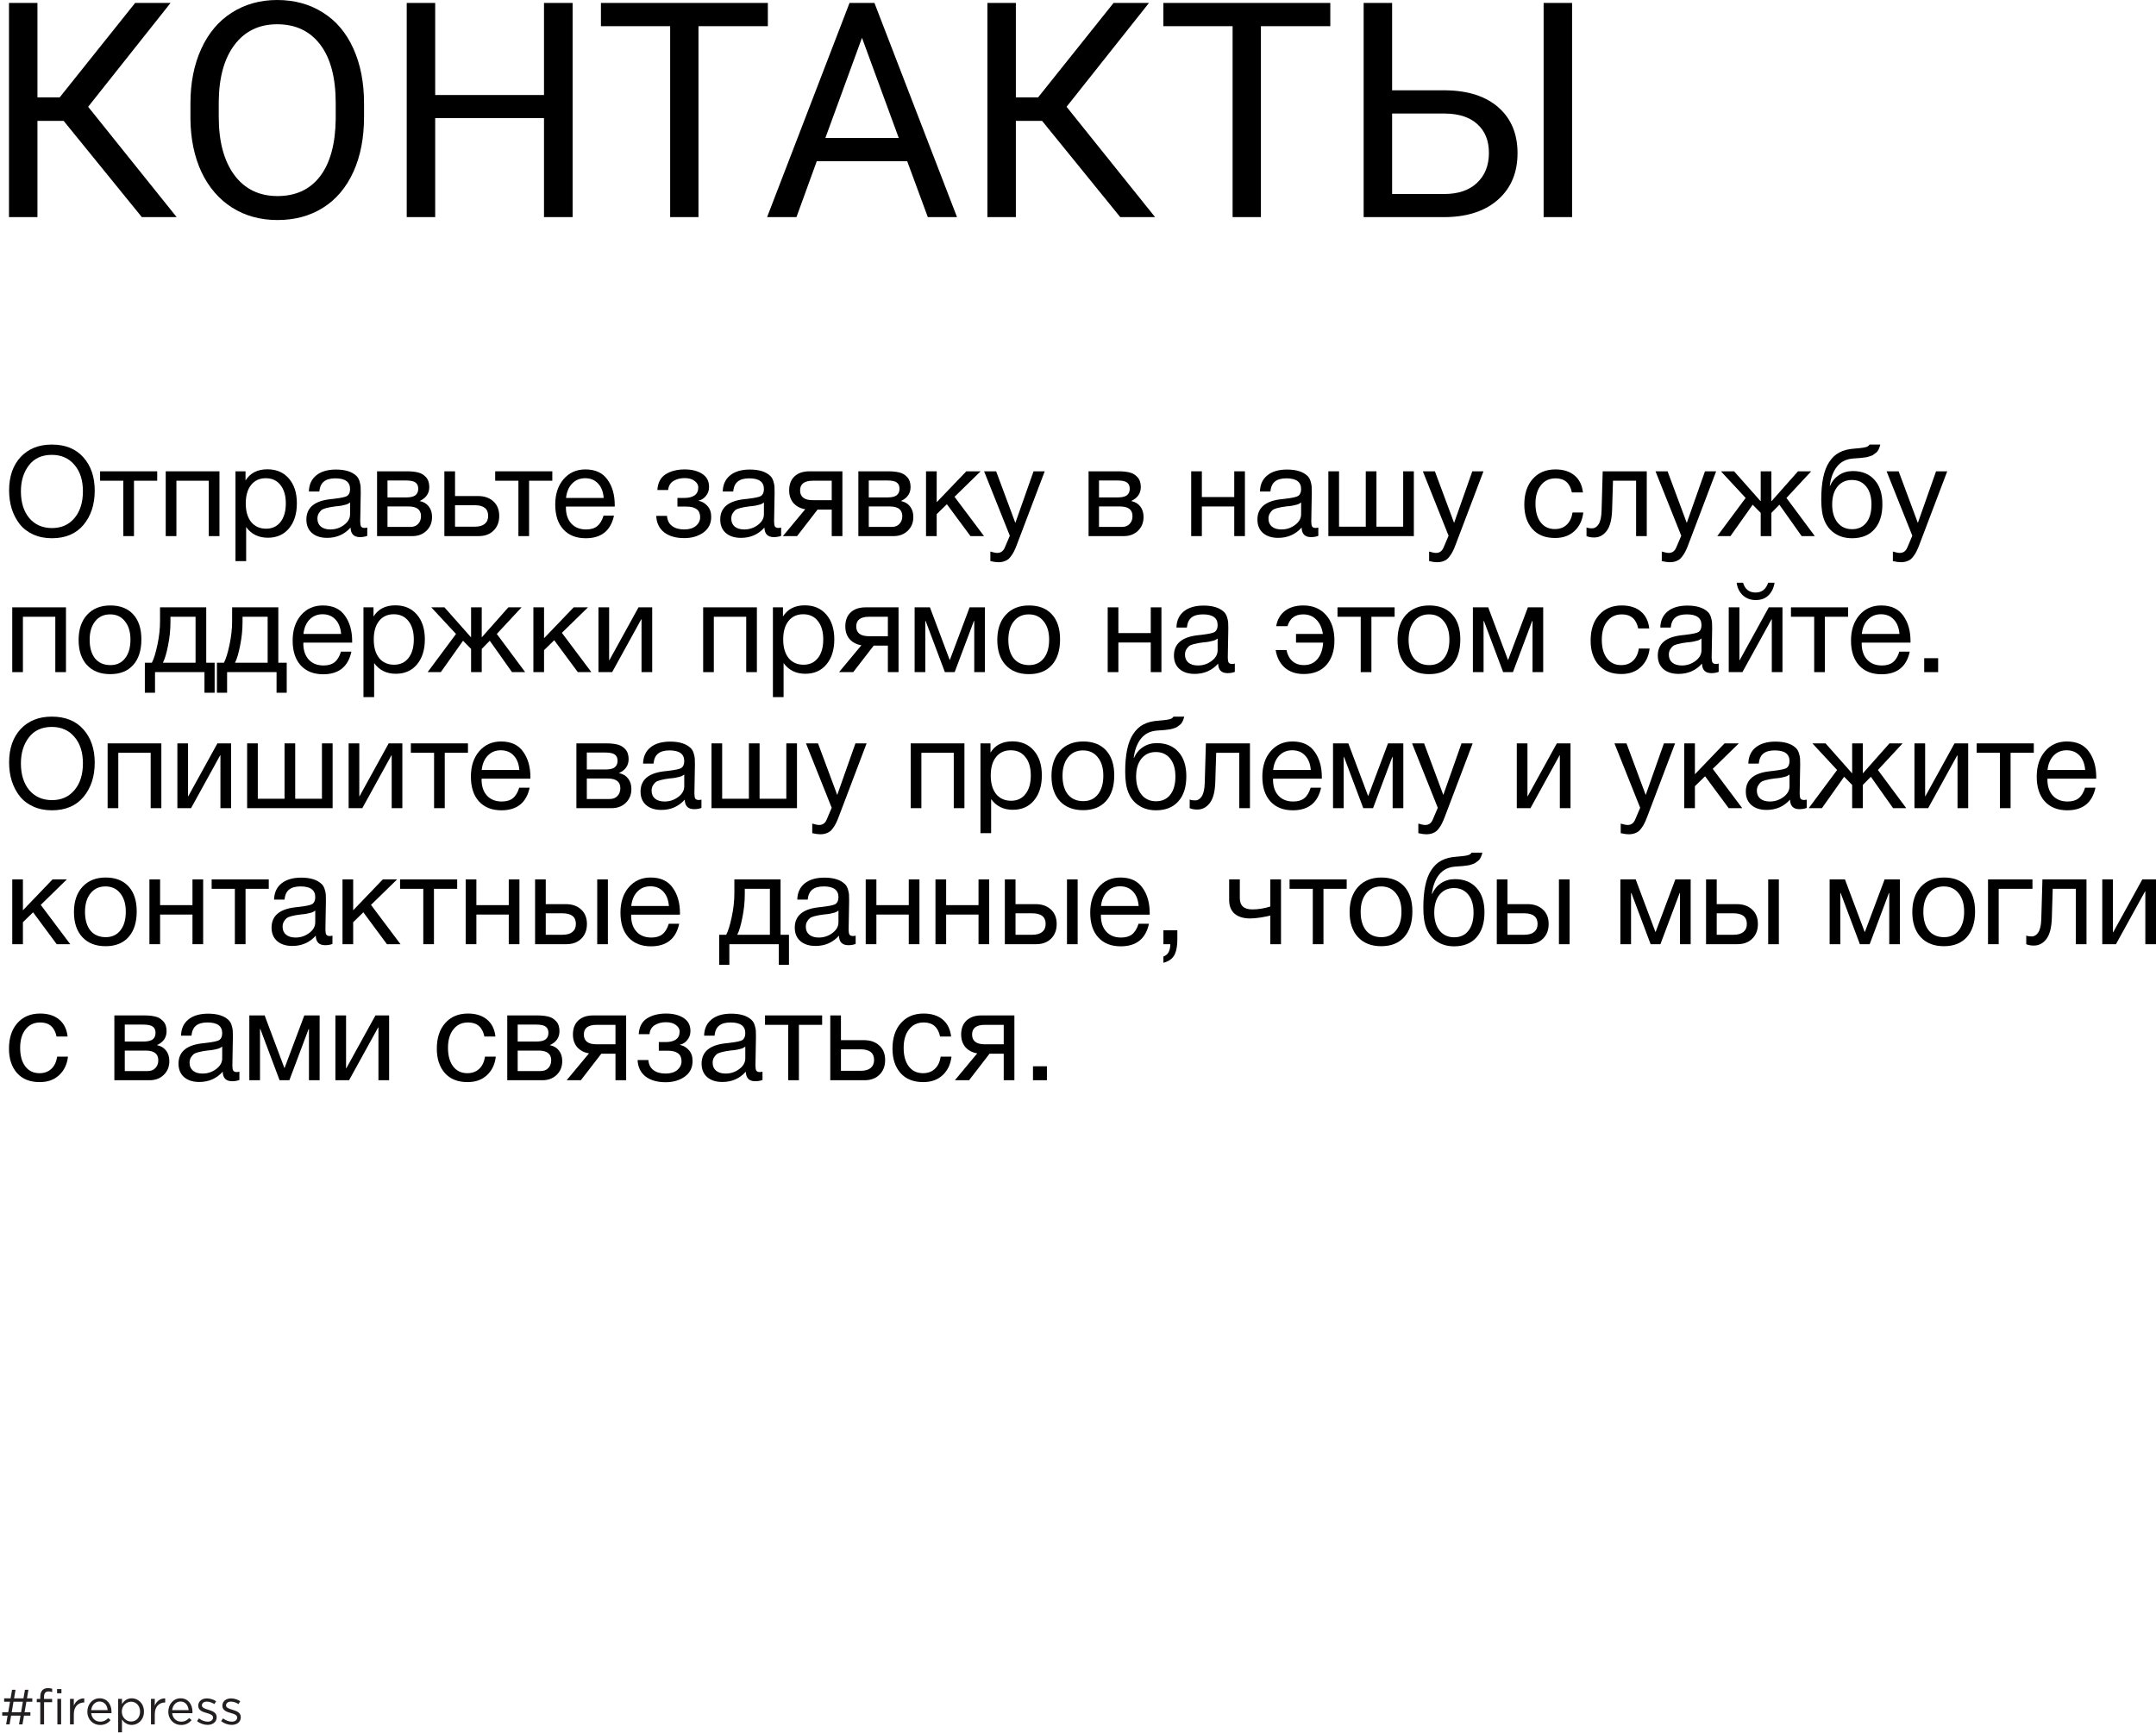 <svg width="480" height="386" viewBox="0 0 480 386" fill="none" xmlns="http://www.w3.org/2000/svg">
<path d="M11.53 99C14.549 99 16.896 99.951 18.573 101.852C20.25 103.735 21.088 106.205 21.088 109.262C21.088 112.338 20.259 114.873 18.601 116.868C16.943 118.862 14.595 119.86 11.558 119.86C10.012 119.86 8.624 119.58 7.394 119.021C6.164 118.462 5.158 117.688 4.376 116.7C3.612 115.712 3.025 114.584 2.615 113.317C2.224 112.049 2.028 110.679 2.028 109.206C2.028 106.093 2.885 103.614 4.599 101.768C6.332 99.923 8.642 99 11.53 99ZM11.53 101.293C9.313 101.293 7.608 102.076 6.416 103.642C5.242 105.189 4.655 107.109 4.655 109.402C4.655 111.9 5.279 113.894 6.528 115.386C7.794 116.858 9.481 117.595 11.586 117.595C13.673 117.595 15.34 116.849 16.589 115.358C17.837 113.866 18.461 111.881 18.461 109.402C18.461 106.941 17.828 104.975 16.561 103.502C15.312 102.029 13.636 101.293 11.53 101.293Z" fill="black"/>
<path d="M35 107.053H29.829V119.384H27.454V107.053H22.283V104.956H35V107.053Z" fill="black"/>
<path d="M39.273 119.384H36.897V104.956H48.859V119.384H46.483V107.053H39.273V119.384Z" fill="black"/>
<path d="M54.662 104.956V106.997C55.706 105.338 57.327 104.509 59.525 104.509C61.537 104.509 63.13 105.189 64.304 106.55C65.497 107.911 66.093 109.756 66.093 112.086C66.093 114.416 65.506 116.28 64.332 117.679C63.177 119.058 61.612 119.748 59.637 119.748C57.569 119.748 55.957 118.955 54.802 117.371V124.949H52.426V104.956H54.662ZM59.162 106.494C57.783 106.494 56.693 106.997 55.892 108.004C55.109 108.992 54.718 110.362 54.718 112.114C54.718 113.866 55.119 115.246 55.92 116.253C56.74 117.24 57.848 117.734 59.246 117.734C60.606 117.734 61.677 117.231 62.46 116.225C63.242 115.218 63.633 113.848 63.633 112.114C63.633 110.362 63.233 108.992 62.432 108.004C61.649 106.997 60.559 106.494 59.162 106.494Z" fill="black"/>
<path d="M81.765 117.483V119.328C81.281 119.515 80.74 119.608 80.144 119.608C78.784 119.608 78.085 118.9 78.048 117.483C76.688 119.011 74.946 119.776 72.822 119.776C71.406 119.776 70.279 119.412 69.44 118.685C68.621 117.958 68.211 116.961 68.211 115.693C68.211 113.121 69.915 111.62 73.325 111.191C73.549 111.154 73.875 111.117 74.303 111.08C75.924 110.893 76.921 110.679 77.294 110.436C77.722 110.138 77.936 109.626 77.936 108.899C77.936 107.314 76.846 106.522 74.666 106.522C73.549 106.522 72.701 106.755 72.123 107.221C71.546 107.668 71.201 108.414 71.089 109.458H68.769C68.807 107.911 69.356 106.708 70.418 105.851C71.48 104.993 72.943 104.564 74.806 104.564C76.837 104.564 78.346 105.03 79.334 105.963C79.65 106.261 79.883 106.652 80.032 107.137C80.181 107.622 80.265 108.022 80.284 108.339C80.303 108.638 80.312 109.094 80.312 109.709C80.312 110.418 80.293 111.49 80.256 112.925C80.219 114.36 80.2 115.432 80.2 116.141C80.2 116.663 80.265 117.035 80.396 117.259C80.545 117.464 80.806 117.567 81.178 117.567C81.327 117.567 81.523 117.539 81.765 117.483ZM77.936 111.89C77.769 112.021 77.592 112.133 77.405 112.226C77.219 112.319 76.977 112.394 76.679 112.45C76.399 112.506 76.204 112.552 76.092 112.589C75.999 112.608 75.756 112.645 75.365 112.701C74.974 112.739 74.769 112.757 74.75 112.757C74.173 112.832 73.791 112.888 73.605 112.925C73.437 112.944 73.101 113.018 72.598 113.149C72.114 113.279 71.769 113.428 71.564 113.596C71.359 113.764 71.154 114.016 70.949 114.351C70.763 114.668 70.67 115.05 70.67 115.498C70.67 116.243 70.921 116.83 71.425 117.259C71.946 117.688 72.654 117.902 73.549 117.902C74.685 117.902 75.701 117.567 76.595 116.896C77.489 116.225 77.936 115.432 77.936 114.519V111.89Z" fill="black"/>
<path d="M83.948 119.384V104.956H90.628C91.578 104.956 92.388 105.04 93.059 105.208C93.73 105.357 94.317 105.702 94.82 106.242C95.323 106.783 95.574 107.519 95.574 108.451C95.574 109.868 94.866 110.902 93.45 111.555V111.583C94.307 111.751 94.978 112.151 95.463 112.785C95.947 113.4 96.189 114.183 96.189 115.134C96.189 116.364 95.779 117.38 94.96 118.182C94.14 118.983 93.087 119.384 91.801 119.384H83.948ZM90.376 110.772C91.364 110.772 92.062 110.614 92.472 110.297C92.901 109.961 93.115 109.476 93.115 108.843C93.115 108.209 92.91 107.743 92.5 107.445C92.09 107.146 91.382 106.997 90.376 106.997H86.268V110.772H90.376ZM86.268 112.785V117.343H91.354C92.1 117.343 92.677 117.119 93.087 116.672C93.516 116.225 93.73 115.647 93.73 114.938C93.73 113.503 92.798 112.785 90.935 112.785H86.268Z" fill="black"/>
<path d="M109.859 111.667C110.716 112.45 111.144 113.522 111.144 114.882C111.144 116.243 110.725 117.334 109.887 118.154C109.067 118.974 107.958 119.384 106.561 119.384H98.931V104.956H101.307V110.464H106.449C107.865 110.464 109.002 110.865 109.859 111.667ZM105.694 112.506H101.307V117.287H105.694C106.663 117.287 107.399 117.082 107.902 116.672C108.424 116.243 108.685 115.647 108.685 114.882C108.685 113.298 107.688 112.506 105.694 112.506Z" fill="black"/>
<path d="M122.964 107.053H117.793V119.384H115.418V107.053H110.248V104.956H122.964V107.053Z" fill="black"/>
<path d="M136.695 114.826C135.968 118.182 133.872 119.86 130.407 119.86C128.282 119.86 126.615 119.198 125.404 117.874C124.211 116.551 123.615 114.715 123.615 112.366C123.615 110.036 124.23 108.153 125.46 106.717C126.708 105.263 128.329 104.536 130.323 104.536C132.54 104.536 134.179 105.291 135.241 106.801C136.322 108.293 136.862 110.185 136.862 112.478V112.813H126.019L125.991 112.981C125.991 114.51 126.391 115.712 127.193 116.588C127.994 117.464 129.093 117.902 130.49 117.902C131.534 117.902 132.354 117.66 132.95 117.175C133.565 116.691 134.04 115.908 134.375 114.826H136.695ZM134.403 110.884C134.291 109.504 133.872 108.432 133.145 107.668C132.419 106.885 131.459 106.494 130.267 106.494C129.112 106.494 128.152 106.885 127.388 107.668C126.624 108.451 126.168 109.523 126.019 110.884H134.403Z" fill="black"/>
<path d="M146.349 109.122C146.46 107.482 147.085 106.307 148.221 105.599C149.358 104.891 150.764 104.536 152.441 104.536C154.025 104.536 155.32 104.863 156.326 105.515C157.351 106.168 157.863 107.137 157.863 108.423C157.863 109.206 157.63 109.877 157.164 110.436C156.717 110.996 156.177 111.341 155.543 111.471V111.527C156.307 111.676 156.959 112.058 157.5 112.673C158.059 113.27 158.338 114.081 158.338 115.106C158.338 116.597 157.751 117.762 156.578 118.601C155.404 119.422 153.997 119.832 152.357 119.832C150.476 119.832 148.976 119.403 147.858 118.545C146.759 117.669 146.172 116.448 146.097 114.882H148.501C148.575 115.889 148.957 116.644 149.646 117.147C150.336 117.651 151.23 117.902 152.329 117.902C153.429 117.902 154.295 117.641 154.929 117.119C155.562 116.579 155.879 115.926 155.879 115.162C155.879 113.596 154.854 112.813 152.805 112.813H150.82V110.884H152.413C153.326 110.884 154.062 110.697 154.621 110.325C155.18 109.933 155.46 109.337 155.46 108.535C155.46 107.976 155.18 107.491 154.621 107.081C154.081 106.671 153.345 106.466 152.413 106.466C151.463 106.466 150.634 106.68 149.926 107.109C149.237 107.538 148.845 108.209 148.752 109.122H146.349Z" fill="black"/>
<path d="M173.905 117.483V119.328C173.421 119.515 172.88 119.608 172.284 119.608C170.924 119.608 170.225 118.9 170.188 117.483C168.828 119.011 167.086 119.776 164.962 119.776C163.546 119.776 162.419 119.412 161.58 118.685C160.76 117.958 160.35 116.961 160.35 115.693C160.35 113.121 162.055 111.62 165.465 111.191C165.688 111.154 166.014 111.117 166.443 111.08C168.064 110.893 169.061 110.679 169.433 110.436C169.862 110.138 170.076 109.626 170.076 108.899C170.076 107.314 168.986 106.522 166.806 106.522C165.688 106.522 164.841 106.755 164.263 107.221C163.686 107.668 163.341 108.414 163.229 109.458H160.909C160.947 107.911 161.496 106.708 162.558 105.851C163.62 104.993 165.083 104.564 166.946 104.564C168.977 104.564 170.486 105.03 171.474 105.963C171.79 106.261 172.023 106.652 172.172 107.137C172.321 107.622 172.405 108.022 172.424 108.339C172.442 108.638 172.452 109.094 172.452 109.709C172.452 110.418 172.433 111.49 172.396 112.925C172.359 114.36 172.34 115.432 172.34 116.141C172.34 116.663 172.405 117.035 172.536 117.259C172.685 117.464 172.946 117.567 173.318 117.567C173.467 117.567 173.663 117.539 173.905 117.483ZM170.076 111.89C169.909 112.021 169.732 112.133 169.545 112.226C169.359 112.319 169.117 112.394 168.819 112.45C168.539 112.506 168.343 112.552 168.232 112.589C168.139 112.608 167.896 112.645 167.505 112.701C167.114 112.739 166.909 112.757 166.89 112.757C166.313 112.832 165.931 112.888 165.744 112.925C165.577 112.944 165.241 113.018 164.738 113.149C164.254 113.279 163.909 113.428 163.704 113.596C163.499 113.764 163.294 114.016 163.089 114.351C162.903 114.668 162.81 115.05 162.81 115.498C162.81 116.243 163.061 116.83 163.564 117.259C164.086 117.688 164.794 117.902 165.688 117.902C166.825 117.902 167.84 117.567 168.735 116.896C169.629 116.225 170.076 115.432 170.076 114.519V111.89Z" fill="black"/>
<path d="M187.547 119.384H185.171V113.484H182.013L177.457 119.384H174.299L179.274 113.4C178.212 113.233 177.346 112.785 176.675 112.058C176.023 111.313 175.697 110.362 175.697 109.206C175.697 107.864 176.097 106.82 176.898 106.074C177.7 105.329 178.808 104.956 180.224 104.956H187.547V119.384ZM185.171 107.053H180.979C179.078 107.053 178.128 107.771 178.128 109.206C178.128 110.66 179.078 111.387 180.979 111.387H185.171V107.053Z" fill="black"/>
<path d="M191.099 119.384V104.956H197.778C198.729 104.956 199.539 105.04 200.21 105.208C200.881 105.357 201.468 105.702 201.971 106.242C202.474 106.783 202.725 107.519 202.725 108.451C202.725 109.868 202.017 110.902 200.601 111.555V111.583C201.458 111.751 202.129 112.151 202.613 112.785C203.098 113.4 203.34 114.183 203.34 115.134C203.34 116.364 202.93 117.38 202.11 118.182C201.291 118.983 200.238 119.384 198.952 119.384H191.099ZM197.527 110.772C198.514 110.772 199.213 110.614 199.623 110.297C200.052 109.961 200.266 109.476 200.266 108.843C200.266 108.209 200.061 107.743 199.651 107.445C199.241 107.146 198.533 106.997 197.527 106.997H193.419V110.772H197.527ZM193.419 112.785V117.343H198.505C199.25 117.343 199.828 117.119 200.238 116.672C200.666 116.225 200.881 115.647 200.881 114.938C200.881 113.503 199.949 112.785 198.086 112.785H193.419Z" fill="black"/>
<path d="M219.078 119.384H216.059L210.805 112.282L208.541 114.491V119.384H206.166V104.956H208.541V111.835L215.137 104.956H218.323L212.51 110.632L219.078 119.384Z" fill="black"/>
<path d="M232.592 104.956L226.415 121.23C226.173 121.882 225.959 122.385 225.773 122.74C225.605 123.113 225.353 123.513 225.018 123.942C224.701 124.389 224.31 124.706 223.844 124.893C223.397 125.098 222.866 125.2 222.251 125.2C221.785 125.2 221.198 125.116 220.49 124.949V122.824C221.18 123.029 221.692 123.131 222.028 123.131C222.81 123.131 223.369 122.73 223.704 121.929L224.822 119.3L219.093 104.956H221.776L226.052 116.448L230.104 104.956H232.592Z" fill="black"/>
<path d="M242.354 119.384V104.956H249.034C249.984 104.956 250.795 105.04 251.465 105.208C252.136 105.357 252.723 105.702 253.226 106.242C253.729 106.783 253.981 107.519 253.981 108.451C253.981 109.868 253.273 110.902 251.857 111.555V111.583C252.714 111.751 253.384 112.151 253.869 112.785C254.353 113.4 254.596 114.183 254.596 115.134C254.596 116.364 254.186 117.38 253.366 118.182C252.546 118.983 251.493 119.384 250.208 119.384H242.354ZM248.782 110.772C249.77 110.772 250.469 110.614 250.879 110.297C251.307 109.961 251.521 109.476 251.521 108.843C251.521 108.209 251.316 107.743 250.906 107.445C250.497 107.146 249.789 106.997 248.782 106.997H244.674V110.772H248.782ZM244.674 112.785V117.343H249.761C250.506 117.343 251.083 117.119 251.493 116.672C251.922 116.225 252.136 115.647 252.136 114.938C252.136 113.503 251.205 112.785 249.341 112.785H244.674Z" fill="black"/>
<path d="M267.575 119.384H265.2V104.956H267.575V110.688H274.786V104.956H277.161V119.384H274.786V112.785H267.575V119.384Z" fill="black"/>
<path d="M293.501 117.483V119.328C293.017 119.515 292.477 119.608 291.88 119.608C290.52 119.608 289.821 118.9 289.784 117.483C288.424 119.011 286.682 119.776 284.558 119.776C283.142 119.776 282.015 119.412 281.176 118.685C280.357 117.958 279.947 116.961 279.947 115.693C279.947 113.121 281.651 111.62 285.061 111.191C285.285 111.154 285.611 111.117 286.039 111.08C287.66 110.893 288.657 110.679 289.03 110.436C289.458 110.138 289.672 109.626 289.672 108.899C289.672 107.314 288.582 106.522 286.403 106.522C285.285 106.522 284.437 106.755 283.859 107.221C283.282 107.668 282.937 108.414 282.825 109.458H280.506C280.543 107.911 281.093 106.708 282.155 105.851C283.217 104.993 284.679 104.564 286.542 104.564C288.573 104.564 290.082 105.03 291.07 105.963C291.387 106.261 291.619 106.652 291.769 107.137C291.918 107.622 292.001 108.022 292.02 108.339C292.039 108.638 292.048 109.094 292.048 109.709C292.048 110.418 292.029 111.49 291.992 112.925C291.955 114.36 291.936 115.432 291.936 116.141C291.936 116.663 292.001 117.035 292.132 117.259C292.281 117.464 292.542 117.567 292.914 117.567C293.063 117.567 293.259 117.539 293.501 117.483ZM289.672 111.89C289.505 112.021 289.328 112.133 289.141 112.226C288.955 112.319 288.713 112.394 288.415 112.45C288.135 112.506 287.94 112.552 287.828 112.589C287.735 112.608 287.493 112.645 287.101 112.701C286.71 112.739 286.505 112.757 286.486 112.757C285.909 112.832 285.527 112.888 285.341 112.925C285.173 112.944 284.838 113.018 284.334 113.149C283.85 113.279 283.505 113.428 283.3 113.596C283.095 113.764 282.89 114.016 282.686 114.351C282.499 114.668 282.406 115.05 282.406 115.498C282.406 116.243 282.658 116.83 283.161 117.259C283.682 117.688 284.39 117.902 285.285 117.902C286.421 117.902 287.437 117.567 288.331 116.896C289.225 116.225 289.672 115.432 289.672 114.519V111.89Z" fill="black"/>
<path d="M295.74 119.384V104.956H298.116V117.287H304.069V104.956H306.444V117.287H312.397V104.956H314.772V119.384H295.74Z" fill="black"/>
<path d="M330.272 104.956L324.096 121.23C323.853 121.882 323.639 122.385 323.453 122.74C323.285 123.113 323.034 123.513 322.698 123.942C322.382 124.389 321.99 124.706 321.524 124.893C321.077 125.098 320.546 125.2 319.931 125.2C319.466 125.2 318.879 125.116 318.171 124.949V122.824C318.86 123.029 319.372 123.131 319.708 123.131C320.49 123.131 321.049 122.73 321.385 121.929L322.503 119.3L316.773 104.956H319.456L323.732 116.448L327.785 104.956H330.272Z" fill="black"/>
<path d="M352.499 114.127C352.294 115.861 351.633 117.241 350.515 118.266C349.416 119.291 347.981 119.804 346.211 119.804C344.031 119.804 342.345 119.133 341.153 117.79C339.96 116.43 339.364 114.621 339.364 112.366C339.364 109.961 339.988 108.06 341.236 106.662C342.485 105.245 344.171 104.536 346.295 104.536C348.065 104.536 349.481 104.984 350.543 105.879C351.605 106.755 352.229 108.013 352.416 109.653H349.956C349.528 107.566 348.317 106.522 346.323 106.522C344.944 106.522 343.854 107.034 343.053 108.06C342.252 109.066 341.851 110.436 341.851 112.17C341.851 113.922 342.233 115.302 342.997 116.308C343.761 117.315 344.814 117.818 346.155 117.818C347.236 117.818 348.112 117.501 348.782 116.868C349.472 116.234 349.91 115.32 350.096 114.127H352.499Z" fill="black"/>
<path d="M366.628 104.956V119.384H364.252V107.053H359.11L358.914 113.428C358.858 115.628 358.458 117.222 357.712 118.21C356.967 119.198 356.036 119.692 354.918 119.692C354.228 119.692 353.66 119.589 353.213 119.384V117.455C353.455 117.585 353.874 117.651 354.471 117.651C355.03 117.651 355.505 117.352 355.896 116.756C356.306 116.141 356.529 115.115 356.567 113.68L356.818 104.956H366.628Z" fill="black"/>
<path d="M382.073 104.956L375.897 121.23C375.655 121.882 375.441 122.385 375.254 122.74C375.087 123.113 374.835 123.513 374.5 123.942C374.183 124.389 373.792 124.706 373.326 124.893C372.879 125.098 372.348 125.2 371.733 125.2C371.267 125.2 370.68 125.116 369.972 124.949V122.824C370.662 123.029 371.174 123.131 371.509 123.131C372.292 123.131 372.851 122.73 373.186 121.929L374.304 119.3L368.575 104.956H371.258L375.534 116.448L379.586 104.956H382.073Z" fill="black"/>
<path d="M390.206 112.394L385.259 119.384H382.325L388.641 110.884L383.135 104.956H386.07L391.939 111.583H391.995V104.956H394.37V111.583H394.426L400.295 104.956H403.23L397.724 110.884L404.04 119.384H401.106L396.159 112.394L394.37 114.211V119.384H391.995V114.211L390.206 112.394Z" fill="black"/>
<path d="M407.207 102.943C407.841 101.955 408.605 101.228 409.499 100.762C410.393 100.277 411.53 99.988 412.909 99.895C414.455 99.783 415.396 99.634 415.731 99.447C415.955 99.335 416.123 99.186 416.234 99H418.61C418.554 99.298 418.47 99.569 418.358 99.811C418.265 100.053 418.153 100.268 418.023 100.454C417.911 100.622 417.744 100.78 417.52 100.929C417.315 101.079 417.138 101.209 416.989 101.321C416.84 101.414 416.616 101.507 416.318 101.6C416.039 101.675 415.815 101.74 415.647 101.796C415.48 101.833 415.219 101.871 414.865 101.908C414.53 101.945 414.287 101.973 414.138 101.992C413.989 102.011 413.719 102.029 413.328 102.048C412.937 102.066 412.685 102.085 412.573 102.104C411.045 102.216 409.853 102.812 408.996 103.893C408.139 104.956 407.599 106.382 407.375 108.172H407.459C407.869 107.184 408.521 106.391 409.415 105.795C410.31 105.198 411.344 104.9 412.517 104.9C414.567 104.9 416.169 105.552 417.324 106.857C418.498 108.144 419.085 109.952 419.085 112.282C419.085 114.687 418.489 116.551 417.296 117.874C416.123 119.198 414.464 119.86 412.322 119.86C410.57 119.86 409.089 119.347 407.878 118.322C406.667 117.278 405.922 115.786 405.642 113.848C405.53 113.065 405.475 112.189 405.475 111.219C405.475 107.472 406.052 104.714 407.207 102.943ZM407.906 112.366C407.906 114.006 408.297 115.33 409.08 116.336C409.881 117.343 410.971 117.846 412.35 117.846C413.691 117.846 414.744 117.362 415.508 116.392C416.272 115.423 416.654 114.071 416.654 112.338C416.654 110.641 416.262 109.309 415.48 108.339C414.697 107.37 413.635 106.885 412.294 106.885C410.952 106.885 409.881 107.379 409.08 108.367C408.297 109.337 407.906 110.669 407.906 112.366Z" fill="black"/>
<path d="M433.52 104.956L427.344 121.23C427.101 121.882 426.887 122.385 426.701 122.74C426.533 123.113 426.282 123.513 425.946 123.942C425.629 124.389 425.238 124.706 424.772 124.893C424.325 125.098 423.794 125.2 423.179 125.2C422.714 125.2 422.127 125.116 421.419 124.949V122.824C422.108 123.029 422.62 123.131 422.956 123.131C423.738 123.131 424.297 122.73 424.633 121.929L425.751 119.3L420.021 104.956H422.704L426.98 116.448L431.033 104.956H433.52Z" fill="black"/>
<path d="M5.102 149.676H2.727V135.248H14.688V149.676H12.313V137.345H5.102V149.676Z" fill="black"/>
<path d="M19.402 136.898C20.669 135.518 22.392 134.829 24.572 134.829C26.752 134.829 28.448 135.49 29.659 136.814C30.87 138.137 31.475 139.992 31.475 142.378C31.475 144.82 30.87 146.722 29.659 148.083C28.448 149.443 26.743 150.124 24.544 150.124C22.346 150.124 20.622 149.453 19.374 148.11C18.126 146.768 17.502 144.904 17.502 142.518C17.502 140.151 18.135 138.277 19.402 136.898ZM27.814 138.352C27.013 137.326 25.914 136.814 24.516 136.814C23.119 136.814 22.01 137.326 21.191 138.352C20.371 139.377 19.961 140.747 19.961 142.462C19.961 144.233 20.361 145.622 21.163 146.628C21.983 147.616 23.119 148.11 24.572 148.11C25.97 148.11 27.06 147.607 27.842 146.601C28.643 145.594 29.044 144.205 29.044 142.434C29.044 140.719 28.634 139.358 27.814 138.352Z" fill="black"/>
<path d="M47.787 154.262H45.523V149.676H34.512V154.262H32.248V147.579H33.813C34.26 146.722 34.67 145.398 35.043 143.609C35.434 141.8 35.63 140.039 35.63 138.324V135.248H45.914V147.579H47.787V154.262ZM43.539 147.579V137.345H37.949V138.547C37.949 140.244 37.772 141.968 37.418 143.72C37.083 145.454 36.701 146.74 36.272 147.579H43.539Z" fill="black"/>
<path d="M63.835 154.262H61.571V149.676H50.56V154.262H48.296V147.579H49.861C50.308 146.722 50.718 145.398 51.091 143.609C51.482 141.8 51.678 140.039 51.678 138.324V135.248H61.962V147.579H63.835V154.262ZM59.587 147.579V137.345H53.997V138.547C53.997 140.244 53.82 141.968 53.466 143.72C53.131 145.454 52.749 146.74 52.32 147.579H59.587Z" fill="black"/>
<path d="M78.234 145.119C77.507 148.474 75.411 150.152 71.946 150.152C69.822 150.152 68.154 149.49 66.943 148.166C65.751 146.843 65.154 145.007 65.154 142.658C65.154 140.328 65.769 138.445 66.999 137.01C68.247 135.556 69.868 134.829 71.862 134.829C74.079 134.829 75.719 135.584 76.781 137.093C77.861 138.585 78.402 140.477 78.402 142.77V143.105H67.558L67.53 143.273C67.53 144.802 67.931 146.004 68.732 146.88C69.533 147.756 70.632 148.194 72.03 148.194C73.073 148.194 73.893 147.952 74.489 147.467C75.104 146.983 75.579 146.2 75.914 145.119H78.234ZM75.942 141.176C75.831 139.796 75.411 138.725 74.685 137.96C73.958 137.177 72.998 136.786 71.806 136.786C70.651 136.786 69.691 137.177 68.927 137.96C68.163 138.743 67.707 139.815 67.558 141.176H75.942Z" fill="black"/>
<path d="M83.156 135.248V137.289C84.199 135.63 85.82 134.801 88.019 134.801C90.031 134.801 91.624 135.481 92.798 136.842C93.99 138.203 94.586 140.048 94.586 142.378C94.586 144.708 93.999 146.573 92.826 147.971C91.671 149.35 90.105 150.04 88.13 150.04C86.062 150.04 84.451 149.248 83.296 147.663V155.241H80.92V135.248H83.156ZM87.655 136.786C86.277 136.786 85.187 137.289 84.385 138.296C83.603 139.284 83.212 140.654 83.212 142.406C83.212 144.159 83.612 145.538 84.413 146.545C85.233 147.533 86.342 148.027 87.739 148.027C89.099 148.027 90.171 147.523 90.953 146.517C91.736 145.51 92.127 144.14 92.127 142.406C92.127 140.654 91.726 139.284 90.925 138.296C90.143 137.289 89.053 136.786 87.655 136.786Z" fill="black"/>
<path d="M103.088 142.686L98.141 149.676H95.207L101.523 141.176L96.017 135.248H98.952L104.821 141.875H104.877V135.248H107.252V141.875H107.308L113.177 135.248H116.112L110.606 141.176L116.922 149.676H113.987L109.041 142.686L107.252 144.503V149.676H104.877V144.503L103.088 142.686Z" fill="black"/>
<path d="M131.659 149.676H128.641L123.387 142.574L121.123 144.783V149.676H118.748V135.248H121.123V142.127L127.719 135.248H130.905L125.092 140.924L131.659 149.676Z" fill="black"/>
<path d="M136.286 149.676H133.24V135.248H135.615V147.02H135.671L142.155 135.248H145.202V149.676H142.826V137.904H142.77L136.286 149.676Z" fill="black"/>
<path d="M158.923 149.676H156.548V135.248H168.509V149.676H166.134V137.345H158.923V149.676Z" fill="black"/>
<path d="M174.313 135.248V137.289C175.357 135.63 176.977 134.801 179.176 134.801C181.188 134.801 182.781 135.481 183.955 136.842C185.147 138.203 185.744 140.048 185.744 142.378C185.744 144.708 185.157 146.573 183.983 147.971C182.828 149.35 181.263 150.04 179.288 150.04C177.22 150.04 175.608 149.248 174.453 147.663V155.241H172.077V135.248H174.313ZM178.813 136.786C177.434 136.786 176.344 137.289 175.543 138.296C174.76 139.284 174.369 140.654 174.369 142.406C174.369 144.159 174.77 145.538 175.571 146.545C176.391 147.533 177.499 148.027 178.897 148.027C180.257 148.027 181.328 147.523 182.111 146.517C182.893 145.51 183.284 144.14 183.284 142.406C183.284 140.654 182.884 139.284 182.083 138.296C181.3 137.289 180.21 136.786 178.813 136.786Z" fill="black"/>
<path d="M200.047 149.676H197.671V143.776H194.513L189.957 149.676H186.799L191.774 143.692C190.712 143.525 189.846 143.077 189.175 142.35C188.523 141.605 188.197 140.654 188.197 139.498C188.197 138.156 188.597 137.112 189.399 136.366C190.2 135.621 191.308 135.248 192.724 135.248H200.047V149.676ZM197.671 137.345H193.479C191.578 137.345 190.628 138.063 190.628 139.498C190.628 140.952 191.578 141.679 193.479 141.679H197.671V137.345Z" fill="black"/>
<path d="M219.278 149.676H216.902V138.296H216.818L212.542 149.676H210.362L206.086 138.296H206.002V149.676H203.627V135.248H207.037L211.424 146.936H211.48L215.868 135.248H219.278V149.676Z" fill="black"/>
<path d="M223.933 136.898C225.2 135.518 226.923 134.829 229.103 134.829C231.283 134.829 232.979 135.49 234.19 136.814C235.401 138.137 236.006 139.992 236.006 142.378C236.006 144.82 235.401 146.722 234.19 148.083C232.979 149.443 231.274 150.124 229.075 150.124C226.877 150.124 225.153 149.453 223.905 148.11C222.657 146.768 222.032 144.904 222.032 142.518C222.032 140.151 222.666 138.277 223.933 136.898ZM232.345 138.352C231.544 137.326 230.445 136.814 229.047 136.814C227.65 136.814 226.541 137.326 225.721 138.352C224.902 139.377 224.492 140.747 224.492 142.462C224.492 144.233 224.892 145.622 225.694 146.628C226.513 147.616 227.65 148.11 229.103 148.11C230.501 148.11 231.59 147.607 232.373 146.601C233.174 145.594 233.575 144.205 233.575 142.434C233.575 140.719 233.165 139.358 232.345 138.352Z" fill="black"/>
<path d="M248.989 149.676H246.613V135.248H248.989V140.98H256.199V135.248H258.575V149.676H256.199V143.077H248.989V149.676Z" fill="black"/>
<path d="M274.915 147.775V149.62C274.431 149.807 273.89 149.9 273.294 149.9C271.934 149.9 271.235 149.192 271.198 147.775C269.838 149.304 268.096 150.068 265.972 150.068C264.556 150.068 263.429 149.704 262.59 148.977C261.77 148.25 261.36 147.253 261.36 145.985C261.36 143.413 263.065 141.912 266.475 141.483C266.698 141.446 267.024 141.409 267.453 141.372C269.074 141.185 270.071 140.971 270.443 140.729C270.872 140.43 271.086 139.918 271.086 139.191C271.086 137.606 269.996 136.814 267.816 136.814C266.698 136.814 265.851 137.047 265.273 137.513C264.695 137.96 264.351 138.706 264.239 139.75H261.919C261.957 138.203 262.506 137 263.568 136.143C264.63 135.285 266.093 134.857 267.956 134.857C269.987 134.857 271.496 135.323 272.484 136.255C272.8 136.553 273.033 136.944 273.182 137.429C273.331 137.914 273.415 138.314 273.434 138.631C273.452 138.93 273.462 139.386 273.462 140.002C273.462 140.71 273.443 141.782 273.406 143.217C273.369 144.653 273.35 145.724 273.35 146.433C273.35 146.955 273.415 147.328 273.546 147.551C273.695 147.756 273.955 147.859 274.328 147.859C274.477 147.859 274.673 147.831 274.915 147.775ZM271.086 142.183C270.918 142.313 270.741 142.425 270.555 142.518C270.369 142.611 270.127 142.686 269.829 142.742C269.549 142.798 269.353 142.844 269.242 142.882C269.148 142.9 268.906 142.938 268.515 142.993C268.124 143.031 267.919 143.049 267.9 143.049C267.323 143.124 266.941 143.18 266.754 143.217C266.587 143.236 266.251 143.31 265.748 143.441C265.264 143.571 264.919 143.72 264.714 143.888C264.509 144.056 264.304 144.308 264.099 144.643C263.913 144.96 263.82 145.342 263.82 145.79C263.82 146.535 264.071 147.122 264.574 147.551C265.096 147.98 265.804 148.194 266.698 148.194C267.835 148.194 268.85 147.859 269.745 147.188C270.639 146.517 271.086 145.724 271.086 144.811V142.183Z" fill="black"/>
<path d="M297.089 142.658C297.089 144.913 296.493 146.722 295.301 148.083C294.108 149.425 292.422 150.096 290.242 150.096C288.528 150.096 287.121 149.62 286.022 148.67C284.942 147.7 284.271 146.395 284.01 144.755H286.413C286.637 145.836 287.084 146.666 287.755 147.244C288.426 147.822 289.273 148.11 290.298 148.11C291.547 148.11 292.543 147.672 293.289 146.796C294.053 145.901 294.481 144.671 294.574 143.105H288.538V141.176H294.518C294.313 139.815 293.829 138.753 293.065 137.988C292.301 137.205 291.323 136.814 290.131 136.814C288.323 136.814 287.159 137.69 286.637 139.442H284.122C284.383 137.97 285.035 136.832 286.078 136.031C287.14 135.229 288.5 134.829 290.158 134.829C292.282 134.829 293.969 135.537 295.217 136.954C296.465 138.352 297.089 140.253 297.089 142.658Z" fill="black"/>
<path d="M310.491 137.345H305.321V149.676H302.945V137.345H297.775V135.248H310.491V137.345Z" fill="black"/>
<path d="M313.043 136.898C314.31 135.518 316.034 134.829 318.214 134.829C320.393 134.829 322.089 135.49 323.3 136.814C324.511 138.137 325.117 139.992 325.117 142.378C325.117 144.82 324.511 146.722 323.3 148.083C322.089 149.443 320.384 150.124 318.186 150.124C315.987 150.124 314.264 149.453 313.015 148.11C311.767 146.768 311.143 144.904 311.143 142.518C311.143 140.151 311.776 138.277 313.043 136.898ZM321.455 138.352C320.654 137.326 319.555 136.814 318.158 136.814C316.76 136.814 315.652 137.326 314.832 138.352C314.012 139.377 313.602 140.747 313.602 142.462C313.602 144.233 314.003 145.622 314.804 146.628C315.624 147.616 316.76 148.11 318.214 148.11C319.611 148.11 320.701 147.607 321.483 146.601C322.285 145.594 322.685 144.205 322.685 142.434C322.685 140.719 322.275 139.358 321.455 138.352Z" fill="black"/>
<path d="M343.568 149.676H341.193V138.296H341.109L336.833 149.676H334.653L330.377 138.296H330.293V149.676H327.917V135.248H331.327L335.715 146.936H335.771L340.159 135.248H343.568V149.676Z" fill="black"/>
<path d="M367.265 144.419C367.06 146.153 366.398 147.533 365.28 148.558C364.181 149.583 362.746 150.096 360.976 150.096C358.797 150.096 357.11 149.425 355.918 148.083C354.726 146.722 354.129 144.913 354.129 142.658C354.129 140.253 354.753 138.352 356.002 136.954C357.25 135.537 358.936 134.829 361.06 134.829C362.83 134.829 364.246 135.276 365.308 136.171C366.37 137.047 366.995 138.305 367.181 139.946H364.721C364.293 137.858 363.082 136.814 361.088 136.814C359.71 136.814 358.62 137.326 357.818 138.352C357.017 139.358 356.617 140.729 356.617 142.462C356.617 144.214 356.999 145.594 357.762 146.601C358.526 147.607 359.579 148.11 360.921 148.11C362.001 148.11 362.877 147.794 363.548 147.16C364.237 146.526 364.675 145.613 364.861 144.419H367.265Z" fill="black"/>
<path d="M382.639 147.775V149.62C382.155 149.807 381.614 149.9 381.018 149.9C379.658 149.9 378.959 149.192 378.922 147.775C377.562 149.304 375.82 150.068 373.696 150.068C372.28 150.068 371.152 149.704 370.314 148.977C369.494 148.25 369.084 147.253 369.084 145.985C369.084 143.413 370.789 141.912 374.199 141.483C374.422 141.446 374.748 141.409 375.177 141.372C376.798 141.185 377.795 140.971 378.167 140.729C378.596 140.43 378.81 139.918 378.81 139.191C378.81 137.606 377.72 136.814 375.54 136.814C374.422 136.814 373.575 137.047 372.997 137.513C372.419 137.96 372.075 138.706 371.963 139.75H369.643C369.681 138.203 370.23 137 371.292 136.143C372.354 135.285 373.817 134.857 375.68 134.857C377.711 134.857 379.22 135.323 380.208 136.255C380.524 136.553 380.757 136.944 380.906 137.429C381.055 137.914 381.139 138.314 381.158 138.631C381.176 138.93 381.186 139.386 381.186 140.002C381.186 140.71 381.167 141.782 381.13 143.217C381.093 144.653 381.074 145.724 381.074 146.433C381.074 146.955 381.139 147.328 381.27 147.551C381.419 147.756 381.679 147.859 382.052 147.859C382.201 147.859 382.397 147.831 382.639 147.775ZM378.81 142.183C378.642 142.313 378.465 142.425 378.279 142.518C378.093 142.611 377.851 142.686 377.552 142.742C377.273 142.798 377.077 142.844 376.966 142.882C376.872 142.9 376.63 142.938 376.239 142.993C375.848 143.031 375.643 143.049 375.624 143.049C375.047 143.124 374.665 143.18 374.478 143.217C374.311 143.236 373.975 143.31 373.472 143.441C372.988 143.571 372.643 143.72 372.438 143.888C372.233 144.056 372.028 144.308 371.823 144.643C371.637 144.96 371.544 145.342 371.544 145.79C371.544 146.535 371.795 147.122 372.298 147.551C372.82 147.98 373.528 148.194 374.422 148.194C375.559 148.194 376.574 147.859 377.469 147.188C378.363 146.517 378.81 145.724 378.81 144.811V142.183Z" fill="black"/>
<path d="M395.079 129.767C394.892 130.942 394.436 131.883 393.709 132.592C393.001 133.281 392.06 133.626 390.887 133.626C389.75 133.626 388.791 133.272 388.008 132.564C387.244 131.837 386.788 130.905 386.639 129.767H388.064C388.492 131.221 389.424 131.948 390.859 131.948C392.237 131.948 393.169 131.221 393.653 129.767H395.079ZM387.924 149.676H384.878V135.248H387.253V147.02H387.309L393.793 135.248H396.839V149.676H394.464V137.904H394.408L387.924 149.676Z" fill="black"/>
<path d="M411.447 137.345H406.276V149.676H403.901V137.345H398.73V135.248H411.447V137.345Z" fill="black"/>
<path d="M425.178 145.119C424.451 148.474 422.355 150.152 418.889 150.152C416.765 150.152 415.098 149.49 413.887 148.166C412.694 146.843 412.098 145.007 412.098 142.658C412.098 140.328 412.713 138.445 413.943 137.01C415.191 135.556 416.812 134.829 418.806 134.829C421.023 134.829 422.662 135.584 423.724 137.093C424.805 138.585 425.345 140.477 425.345 142.77V143.105H414.502L414.474 143.273C414.474 144.802 414.874 146.004 415.675 146.88C416.477 147.756 417.576 148.194 418.973 148.194C420.017 148.194 420.836 147.952 421.433 147.467C422.048 146.983 422.523 146.2 422.858 145.119H425.178ZM422.886 141.176C422.774 139.796 422.355 138.725 421.628 137.96C420.902 137.177 419.942 136.786 418.75 136.786C417.595 136.786 416.635 137.177 415.871 137.96C415.107 138.743 414.651 139.815 414.502 141.176H422.886Z" fill="black"/>
<path d="M431.497 146.573V149.676H428.395V146.573H431.497Z" fill="black"/>
<path d="M11.53 159.584C14.549 159.584 16.896 160.535 18.573 162.436C20.25 164.319 21.088 166.789 21.088 169.846C21.088 172.922 20.259 175.457 18.601 177.452C16.943 179.446 14.595 180.444 11.558 180.444C10.012 180.444 8.624 180.164 7.394 179.605C6.164 179.046 5.158 178.272 4.376 177.284C3.612 176.296 3.025 175.168 2.615 173.901C2.224 172.633 2.028 171.263 2.028 169.79C2.028 166.677 2.885 164.198 4.599 162.352C6.332 160.507 8.642 159.584 11.53 159.584ZM11.53 161.877C9.313 161.877 7.608 162.66 6.416 164.226C5.242 165.773 4.655 167.693 4.655 169.986C4.655 172.484 5.279 174.479 6.528 175.97C7.794 177.443 9.481 178.179 11.586 178.179C13.673 178.179 15.34 177.433 16.589 175.942C17.837 174.451 18.461 172.465 18.461 169.986C18.461 167.525 17.828 165.559 16.561 164.086C15.312 162.613 13.636 161.877 11.53 161.877Z" fill="black"/>
<path d="M26.336 179.968H23.96V165.54H35.922V179.968H33.546V167.637H26.336V179.968Z" fill="black"/>
<path d="M42.536 179.968H39.49V165.54H41.865V177.312H41.921L48.405 165.54H51.451V179.968H49.076V168.196H49.02L42.536 179.968Z" fill="black"/>
<path d="M55.019 179.968V165.54H57.395V177.871H63.348V165.54H65.723V177.871H71.676V165.54H74.052V179.968H55.019Z" fill="black"/>
<path d="M80.664 179.968H77.618V165.54H79.993V177.312H80.049L86.533 165.54H89.579V179.968H87.204V168.196H87.148L80.664 179.968Z" fill="black"/>
<path d="M104.186 167.637H99.016V179.968H96.641V167.637H91.47V165.54H104.186V167.637Z" fill="black"/>
<path d="M117.917 175.411C117.191 178.766 115.095 180.444 111.629 180.444C109.505 180.444 107.838 179.782 106.627 178.458C105.434 177.135 104.838 175.299 104.838 172.95C104.838 170.62 105.453 168.737 106.682 167.302C107.931 165.848 109.552 165.121 111.545 165.121C113.763 165.121 115.402 165.876 116.464 167.386C117.545 168.877 118.085 170.769 118.085 173.062V173.397H107.241L107.213 173.565C107.213 175.094 107.614 176.296 108.415 177.172C109.216 178.048 110.316 178.486 111.713 178.486C112.756 178.486 113.576 178.244 114.172 177.759C114.787 177.275 115.262 176.492 115.598 175.411H117.917ZM115.626 171.468C115.514 170.089 115.095 169.017 114.368 168.252C113.641 167.469 112.682 167.078 111.489 167.078C110.334 167.078 109.375 167.469 108.611 168.252C107.847 169.035 107.39 170.107 107.241 171.468H115.626Z" fill="black"/>
<path d="M128.326 179.968V165.54H135.005C135.956 165.54 136.766 165.624 137.437 165.792C138.108 165.941 138.695 166.286 139.198 166.826C139.701 167.367 139.952 168.103 139.952 169.035C139.952 170.452 139.244 171.487 137.828 172.139V172.167C138.685 172.335 139.356 172.736 139.84 173.369C140.325 173.985 140.567 174.768 140.567 175.718C140.567 176.949 140.157 177.964 139.337 178.766C138.518 179.568 137.465 179.968 136.179 179.968H128.326ZM134.754 171.356C135.741 171.356 136.44 171.198 136.85 170.881C137.279 170.545 137.493 170.061 137.493 169.427C137.493 168.793 137.288 168.327 136.878 168.029C136.468 167.73 135.76 167.581 134.754 167.581H130.646V171.356H134.754ZM130.646 173.369V177.927H135.732C136.477 177.927 137.055 177.704 137.465 177.256C137.893 176.809 138.108 176.231 138.108 175.522C138.108 174.087 137.176 173.369 135.313 173.369H130.646Z" fill="black"/>
<path d="M156.165 178.067V179.913C155.68 180.099 155.14 180.192 154.544 180.192C153.184 180.192 152.485 179.484 152.448 178.067C151.088 179.596 149.346 180.36 147.222 180.36C145.806 180.36 144.678 179.996 143.84 179.269C143.02 178.542 142.61 177.545 142.61 176.277C142.61 173.705 144.315 172.204 147.725 171.776C147.948 171.738 148.274 171.701 148.703 171.664C150.324 171.477 151.321 171.263 151.693 171.021C152.122 170.722 152.336 170.21 152.336 169.483C152.336 167.898 151.246 167.106 149.066 167.106C147.948 167.106 147.1 167.339 146.523 167.805C145.945 168.252 145.601 168.998 145.489 170.042H143.169C143.206 168.495 143.756 167.292 144.818 166.435C145.88 165.577 147.343 165.149 149.206 165.149C151.237 165.149 152.746 165.615 153.733 166.547C154.05 166.845 154.283 167.236 154.432 167.721C154.581 168.206 154.665 168.607 154.684 168.923C154.702 169.222 154.712 169.678 154.712 170.294C154.712 171.002 154.693 172.074 154.656 173.509C154.618 174.945 154.6 176.016 154.6 176.725C154.6 177.247 154.665 177.62 154.795 177.843C154.944 178.048 155.205 178.151 155.578 178.151C155.727 178.151 155.923 178.123 156.165 178.067ZM152.336 172.475C152.168 172.605 151.991 172.717 151.805 172.81C151.619 172.903 151.376 172.978 151.078 173.034C150.799 173.09 150.603 173.136 150.491 173.174C150.398 173.192 150.156 173.23 149.765 173.286C149.374 173.323 149.169 173.341 149.15 173.341C148.572 173.416 148.19 173.472 148.004 173.509C147.836 173.528 147.501 173.602 146.998 173.733C146.514 173.863 146.169 174.013 145.964 174.18C145.759 174.348 145.554 174.6 145.349 174.935C145.163 175.252 145.07 175.634 145.07 176.082C145.07 176.827 145.321 177.415 145.824 177.843C146.346 178.272 147.054 178.486 147.948 178.486C149.085 178.486 150.1 178.151 150.995 177.48C151.889 176.809 152.336 176.016 152.336 175.103V172.475Z" fill="black"/>
<path d="M158.404 179.968V165.54H160.779V177.871H166.732V165.54H169.108V177.871H175.06V165.54H177.436V179.968H158.404Z" fill="black"/>
<path d="M192.936 165.54L186.759 181.814C186.517 182.466 186.303 182.97 186.116 183.324C185.949 183.697 185.697 184.097 185.362 184.526C185.045 184.974 184.654 185.291 184.188 185.477C183.741 185.682 183.21 185.785 182.595 185.785C182.129 185.785 181.542 185.701 180.834 185.533V183.408C181.524 183.613 182.036 183.715 182.371 183.715C183.154 183.715 183.713 183.315 184.048 182.513L185.166 179.885L179.437 165.54H182.12L186.396 177.032L190.448 165.54H192.936Z" fill="black"/>
<path d="M205.13 179.968H202.754V165.54H214.716V179.968H212.34V167.637H205.13V179.968Z" fill="black"/>
<path d="M220.52 165.54V167.581C221.563 165.922 223.184 165.093 225.382 165.093C227.395 165.093 228.988 165.773 230.161 167.134C231.354 168.495 231.95 170.34 231.95 172.67C231.95 175.001 231.363 176.865 230.189 178.263C229.034 179.642 227.469 180.332 225.494 180.332C223.426 180.332 221.814 179.54 220.659 177.955V185.533H218.284V165.54H220.52ZM225.019 167.078C223.64 167.078 222.55 167.581 221.749 168.588C220.967 169.576 220.575 170.946 220.575 172.698C220.575 174.451 220.976 175.83 221.777 176.837C222.597 177.825 223.706 178.319 225.103 178.319C226.463 178.319 227.534 177.815 228.317 176.809C229.099 175.802 229.491 174.432 229.491 172.698C229.491 170.946 229.09 169.576 228.289 168.588C227.506 167.581 226.416 167.078 225.019 167.078Z" fill="black"/>
<path d="M235.996 167.19C237.263 165.81 238.987 165.121 241.166 165.121C243.346 165.121 245.042 165.782 246.253 167.106C247.464 168.429 248.07 170.284 248.07 172.67C248.07 175.112 247.464 177.014 246.253 178.375C245.042 179.735 243.337 180.416 241.139 180.416C238.94 180.416 237.217 179.745 235.968 178.403C234.72 177.06 234.096 175.196 234.096 172.81C234.096 170.443 234.729 168.569 235.996 167.19ZM244.408 168.644C243.607 167.619 242.508 167.106 241.111 167.106C239.713 167.106 238.605 167.619 237.785 168.644C236.965 169.669 236.555 171.039 236.555 172.754C236.555 174.525 236.956 175.914 237.757 176.921C238.577 177.909 239.713 178.403 241.166 178.403C242.564 178.403 243.654 177.899 244.436 176.893C245.238 175.886 245.638 174.497 245.638 172.726C245.638 171.011 245.228 169.65 244.408 168.644Z" fill="black"/>
<path d="M252.24 163.527C252.873 162.539 253.637 161.812 254.532 161.346C255.426 160.861 256.562 160.572 257.941 160.479C259.488 160.367 260.429 160.218 260.764 160.032C260.987 159.92 261.155 159.771 261.267 159.584H263.643C263.587 159.882 263.503 160.153 263.391 160.395C263.298 160.637 263.186 160.852 263.056 161.038C262.944 161.206 262.776 161.364 262.553 161.514C262.348 161.663 262.171 161.793 262.022 161.905C261.872 161.998 261.649 162.091 261.351 162.185C261.071 162.259 260.848 162.324 260.68 162.38C260.512 162.418 260.252 162.455 259.898 162.492C259.562 162.53 259.32 162.557 259.171 162.576C259.022 162.595 258.752 162.613 258.36 162.632C257.969 162.651 257.718 162.669 257.606 162.688C256.078 162.8 254.886 163.396 254.029 164.478C253.171 165.54 252.631 166.966 252.408 168.756H252.491C252.901 167.768 253.553 166.975 254.448 166.379C255.342 165.782 256.376 165.484 257.55 165.484C259.599 165.484 261.202 166.137 262.357 167.441C263.531 168.728 264.118 170.536 264.118 172.866C264.118 175.271 263.521 177.135 262.329 178.458C261.155 179.782 259.497 180.444 257.354 180.444C255.603 180.444 254.122 179.931 252.911 178.906C251.7 177.862 250.954 176.371 250.675 174.432C250.563 173.649 250.507 172.773 250.507 171.804C250.507 168.057 251.085 165.298 252.24 163.527ZM252.939 172.95C252.939 174.59 253.33 175.914 254.112 176.921C254.914 177.927 256.003 178.431 257.382 178.431C258.724 178.431 259.776 177.946 260.54 176.977C261.304 176.007 261.686 174.656 261.686 172.922C261.686 171.226 261.295 169.893 260.512 168.923C259.73 167.954 258.668 167.469 257.326 167.469C255.985 167.469 254.914 167.963 254.112 168.951C253.33 169.921 252.939 171.254 252.939 172.95Z" fill="black"/>
<path d="M278.282 165.54V179.968H275.906V167.637H270.764L270.568 174.013C270.512 176.212 270.112 177.806 269.366 178.794C268.621 179.782 267.689 180.276 266.572 180.276C265.882 180.276 265.314 180.173 264.867 179.968V178.039C265.109 178.17 265.528 178.235 266.124 178.235C266.683 178.235 267.158 177.937 267.55 177.34C267.96 176.725 268.183 175.7 268.22 174.264L268.472 165.54H278.282Z" fill="black"/>
<path d="M294.119 175.411C293.392 178.766 291.296 180.444 287.83 180.444C285.706 180.444 284.039 179.782 282.828 178.458C281.635 177.135 281.039 175.299 281.039 172.95C281.039 170.62 281.654 168.737 282.884 167.302C284.132 165.848 285.753 165.121 287.746 165.121C289.964 165.121 291.603 165.876 292.665 167.386C293.746 168.877 294.286 170.769 294.286 173.062V173.397H283.443L283.415 173.565C283.415 175.094 283.815 176.296 284.616 177.172C285.417 178.048 286.517 178.486 287.914 178.486C288.958 178.486 289.777 178.244 290.374 177.759C290.988 177.275 291.464 176.492 291.799 175.411H294.119ZM291.827 171.468C291.715 170.089 291.296 169.017 290.569 168.252C289.843 167.469 288.883 167.078 287.691 167.078C286.535 167.078 285.576 167.469 284.812 168.252C284.048 169.035 283.592 170.107 283.443 171.468H291.827Z" fill="black"/>
<path d="M312.427 179.968H310.052V168.588H309.968L305.692 179.968H303.512L299.236 168.588H299.152V179.968H296.777V165.54H300.186L304.574 177.228H304.63L309.018 165.54H312.427V179.968Z" fill="black"/>
<path d="M327.87 165.54L321.694 181.814C321.452 182.466 321.237 182.97 321.051 183.324C320.883 183.697 320.632 184.097 320.297 184.526C319.98 184.974 319.588 185.291 319.123 185.477C318.676 185.682 318.145 185.785 317.53 185.785C317.064 185.785 316.477 185.701 315.769 185.533V183.408C316.458 183.613 316.971 183.715 317.306 183.715C318.089 183.715 318.648 183.315 318.983 182.513L320.101 179.885L314.372 165.54H317.055L321.331 177.032L325.383 165.54H327.87Z" fill="black"/>
<path d="M340.735 179.968H337.689V165.54H340.064V177.312H340.12L346.604 165.54H349.65V179.968H347.275V168.196H347.219L340.735 179.968Z" fill="black"/>
<path d="M372.93 165.54L366.754 181.814C366.512 182.466 366.298 182.97 366.111 183.324C365.944 183.697 365.692 184.097 365.357 184.526C365.04 184.974 364.649 185.291 364.183 185.477C363.736 185.682 363.205 185.785 362.59 185.785C362.124 185.785 361.537 185.701 360.829 185.533V183.408C361.518 183.613 362.031 183.715 362.366 183.715C363.149 183.715 363.708 183.315 364.043 182.513L365.161 179.885L359.432 165.54H362.115L366.391 177.032L370.443 165.54H372.93Z" fill="black"/>
<path d="M387.882 179.968H384.864L379.61 172.866L377.346 175.075V179.968H374.971V165.54H377.346V172.419L383.942 165.54H387.128L381.315 171.216L387.882 179.968Z" fill="black"/>
<path d="M402.235 178.067V179.913C401.751 180.099 401.21 180.192 400.614 180.192C399.254 180.192 398.555 179.484 398.518 178.067C397.158 179.596 395.416 180.36 393.292 180.36C391.876 180.36 390.749 179.996 389.91 179.269C389.09 178.542 388.68 177.545 388.68 176.277C388.68 173.705 390.385 172.204 393.795 171.776C394.018 171.738 394.344 171.701 394.773 171.664C396.394 171.477 397.391 171.263 397.763 171.021C398.192 170.722 398.406 170.21 398.406 169.483C398.406 167.898 397.316 167.106 395.136 167.106C394.018 167.106 393.171 167.339 392.593 167.805C392.016 168.252 391.671 168.998 391.559 170.042H389.239C389.277 168.495 389.826 167.292 390.888 166.435C391.95 165.577 393.413 165.149 395.276 165.149C397.307 165.149 398.816 165.615 399.804 166.547C400.12 166.845 400.353 167.236 400.502 167.721C400.651 168.206 400.735 168.607 400.754 168.923C400.772 169.222 400.782 169.678 400.782 170.294C400.782 171.002 400.763 172.074 400.726 173.509C400.689 174.945 400.67 176.016 400.67 176.725C400.67 177.247 400.735 177.62 400.866 177.843C401.015 178.048 401.276 178.151 401.648 178.151C401.797 178.151 401.993 178.123 402.235 178.067ZM398.406 172.475C398.239 172.605 398.062 172.717 397.875 172.81C397.689 172.903 397.447 172.978 397.149 173.034C396.869 173.09 396.673 173.136 396.562 173.174C396.469 173.192 396.226 173.23 395.835 173.286C395.444 173.323 395.239 173.341 395.22 173.341C394.643 173.416 394.261 173.472 394.074 173.509C393.907 173.528 393.571 173.602 393.068 173.733C392.584 173.863 392.239 174.013 392.034 174.18C391.829 174.348 391.624 174.6 391.419 174.935C391.233 175.252 391.14 175.634 391.14 176.082C391.14 176.827 391.391 177.415 391.894 177.843C392.416 178.272 393.124 178.486 394.018 178.486C395.155 178.486 396.17 178.151 397.065 177.48C397.959 176.809 398.406 176.016 398.406 175.103V172.475Z" fill="black"/>
<path d="M410.566 172.978L405.62 179.968H402.685L409.001 171.468L403.496 165.54H406.43L412.299 172.167H412.355V165.54H414.731V172.167H414.787L420.656 165.54H423.59L418.084 171.468L424.401 179.968H421.466L416.519 172.978L414.731 174.795V179.968H412.355V174.795L410.566 172.978Z" fill="black"/>
<path d="M429.272 179.968H426.226V165.54H428.602V177.312H428.658L435.141 165.54H438.188V179.968H435.812V168.196H435.756L429.272 179.968Z" fill="black"/>
<path d="M452.795 167.637H447.625V179.968H445.249V167.637H440.079V165.54H452.795V167.637Z" fill="black"/>
<path d="M466.526 175.411C465.799 178.766 463.703 180.444 460.238 180.444C458.114 180.444 456.446 179.782 455.235 178.458C454.043 177.135 453.446 175.299 453.446 172.95C453.446 170.62 454.061 168.737 455.291 167.302C456.539 165.848 458.16 165.121 460.154 165.121C462.371 165.121 464.011 165.876 465.073 167.386C466.153 168.877 466.694 170.769 466.694 173.062V173.397H455.85L455.822 173.565C455.822 175.094 456.223 176.296 457.024 177.172C457.825 178.048 458.924 178.486 460.322 178.486C461.365 178.486 462.185 178.244 462.781 177.759C463.396 177.275 463.871 176.492 464.206 175.411H466.526ZM464.234 171.468C464.122 170.089 463.703 169.017 462.977 168.252C462.25 167.469 461.29 167.078 460.098 167.078C458.943 167.078 457.983 167.469 457.219 168.252C456.456 169.035 455.999 170.107 455.85 171.468H464.234Z" fill="black"/>
<path d="M15.638 210.261H12.62L7.366 203.158L5.102 205.367V210.261H2.727V195.832H5.102V202.711L11.698 195.832H14.884L9.071 201.508L15.638 210.261Z" fill="black"/>
<path d="M18.365 197.482C19.632 196.102 21.355 195.413 23.535 195.413C25.715 195.413 27.411 196.075 28.622 197.398C29.833 198.722 30.438 200.576 30.438 202.962C30.438 205.404 29.833 207.306 28.622 208.667C27.411 210.028 25.706 210.708 23.507 210.708C21.309 210.708 19.585 210.037 18.337 208.695C17.089 207.352 16.464 205.488 16.464 203.102C16.464 200.735 17.098 198.861 18.365 197.482ZM26.777 198.936C25.976 197.911 24.877 197.398 23.479 197.398C22.082 197.398 20.973 197.911 20.154 198.936C19.334 199.961 18.924 201.331 18.924 203.046C18.924 204.817 19.324 206.206 20.126 207.213C20.945 208.201 22.082 208.695 23.535 208.695C24.933 208.695 26.023 208.191 26.805 207.185C27.606 206.178 28.007 204.789 28.007 203.018C28.007 201.303 27.597 199.943 26.777 198.936Z" fill="black"/>
<path d="M35.643 210.261H33.267V195.832H35.643V201.564H42.853V195.832H45.229V210.261H42.853V203.662H35.643V210.261Z" fill="black"/>
<path d="M59.836 197.929H54.666V210.261H52.29V197.929H47.12V195.832H59.836V197.929Z" fill="black"/>
<path d="M74.014 208.359V210.205C73.53 210.391 72.989 210.484 72.393 210.484C71.033 210.484 70.334 209.776 70.297 208.359C68.937 209.888 67.195 210.652 65.071 210.652C63.655 210.652 62.528 210.288 61.689 209.561C60.869 208.834 60.459 207.837 60.459 206.57C60.459 203.997 62.164 202.496 65.574 202.068C65.797 202.03 66.124 201.993 66.552 201.956C68.173 201.769 69.17 201.555 69.542 201.313C69.971 201.014 70.185 200.502 70.185 199.775C70.185 198.19 69.095 197.398 66.915 197.398C65.797 197.398 64.95 197.631 64.372 198.097C63.795 198.544 63.45 199.29 63.338 200.334H61.018C61.056 198.787 61.605 197.584 62.667 196.727C63.729 195.869 65.192 195.441 67.055 195.441C69.086 195.441 70.595 195.907 71.583 196.839C71.899 197.137 72.132 197.529 72.281 198.013C72.43 198.498 72.514 198.899 72.533 199.216C72.552 199.514 72.561 199.971 72.561 200.586C72.561 201.294 72.542 202.366 72.505 203.801C72.468 205.237 72.449 206.309 72.449 207.017C72.449 207.539 72.514 207.912 72.645 208.135C72.794 208.34 73.055 208.443 73.427 208.443C73.576 208.443 73.772 208.415 74.014 208.359ZM70.185 202.767C70.018 202.897 69.841 203.009 69.654 203.102C69.468 203.195 69.226 203.27 68.928 203.326C68.648 203.382 68.453 203.428 68.341 203.466C68.248 203.484 68.005 203.522 67.614 203.578C67.223 203.615 67.018 203.634 66.999 203.634C66.422 203.708 66.04 203.764 65.853 203.801C65.686 203.82 65.35 203.895 64.847 204.025C64.363 204.155 64.018 204.305 63.813 204.472C63.608 204.64 63.403 204.892 63.198 205.227C63.012 205.544 62.919 205.926 62.919 206.374C62.919 207.119 63.17 207.707 63.673 208.135C64.195 208.564 64.903 208.779 65.797 208.779C66.934 208.779 67.949 208.443 68.844 207.772C69.738 207.101 70.185 206.309 70.185 205.395V202.767Z" fill="black"/>
<path d="M89.165 210.261H86.146L80.892 203.158L78.629 205.367V210.261H76.253V195.832H78.629V202.711L85.224 195.832H88.41L82.597 201.508L89.165 210.261Z" fill="black"/>
<path d="M101.785 197.929H96.614V210.261H94.239V197.929H89.069V195.832H101.785V197.929Z" fill="black"/>
<path d="M106.058 210.261H103.682V195.832H106.058V201.564H113.268V195.832H115.644V210.261H113.268V203.662H106.058V210.261Z" fill="black"/>
<path d="M132.962 195.832H135.337V210.261H132.962V195.832ZM129.384 202.543C130.242 203.326 130.67 204.398 130.67 205.759C130.67 207.119 130.251 208.21 129.412 209.03C128.593 209.85 127.484 210.261 126.087 210.261H119.128V195.832H121.503V201.341H125.975C127.391 201.341 128.527 201.741 129.384 202.543ZM125.22 203.382H121.503V208.163H125.22C126.189 208.163 126.925 207.958 127.428 207.548C127.95 207.119 128.211 206.523 128.211 205.759C128.211 204.174 127.214 203.382 125.22 203.382Z" fill="black"/>
<path d="M151.214 205.703C150.488 209.058 148.392 210.736 144.926 210.736C142.802 210.736 141.135 210.074 139.924 208.751C138.731 207.427 138.135 205.591 138.135 203.242C138.135 200.912 138.75 199.029 139.979 197.594C141.228 196.14 142.849 195.413 144.842 195.413C147.06 195.413 148.699 196.168 149.761 197.678C150.842 199.169 151.382 201.061 151.382 203.354V203.689H140.538L140.51 203.857C140.51 205.386 140.911 206.588 141.712 207.464C142.513 208.34 143.613 208.779 145.01 208.779C146.053 208.779 146.873 208.536 147.469 208.052C148.084 207.567 148.559 206.784 148.895 205.703H151.214ZM148.923 201.76C148.811 200.381 148.392 199.309 147.665 198.544C146.938 197.762 145.979 197.37 144.786 197.37C143.631 197.37 142.672 197.762 141.908 198.544C141.144 199.327 140.687 200.399 140.538 201.76H148.923Z" fill="black"/>
<path d="M175.653 214.846H173.389V210.261H162.378V214.846H160.114V208.163H161.679C162.126 207.306 162.536 205.982 162.909 204.193C163.3 202.385 163.495 200.623 163.495 198.908V195.832H173.78V208.163H175.653V214.846ZM171.405 208.163V197.929H165.815V199.132C165.815 200.828 165.638 202.552 165.284 204.305C164.949 206.038 164.567 207.325 164.138 208.163H171.405Z" fill="black"/>
<path d="M190.499 208.359V210.205C190.015 210.391 189.474 210.484 188.878 210.484C187.518 210.484 186.819 209.776 186.782 208.359C185.422 209.888 183.68 210.652 181.556 210.652C180.14 210.652 179.012 210.288 178.174 209.561C177.354 208.834 176.944 207.837 176.944 206.57C176.944 203.997 178.649 202.496 182.059 202.068C182.282 202.03 182.608 201.993 183.037 201.956C184.658 201.769 185.655 201.555 186.027 201.313C186.456 201.014 186.67 200.502 186.67 199.775C186.67 198.19 185.58 197.398 183.4 197.398C182.282 197.398 181.435 197.631 180.857 198.097C180.279 198.544 179.935 199.29 179.823 200.334H177.503C177.541 198.787 178.09 197.584 179.152 196.727C180.214 195.869 181.677 195.441 183.54 195.441C185.571 195.441 187.08 195.907 188.068 196.839C188.384 197.137 188.617 197.529 188.766 198.013C188.915 198.498 188.999 198.899 189.018 199.216C189.036 199.514 189.046 199.971 189.046 200.586C189.046 201.294 189.027 202.366 188.99 203.801C188.953 205.237 188.934 206.309 188.934 207.017C188.934 207.539 188.999 207.912 189.13 208.135C189.279 208.34 189.539 208.443 189.912 208.443C190.061 208.443 190.257 208.415 190.499 208.359ZM186.67 202.767C186.502 202.897 186.325 203.009 186.139 203.102C185.953 203.195 185.711 203.27 185.412 203.326C185.133 203.382 184.937 203.428 184.826 203.466C184.732 203.484 184.49 203.522 184.099 203.578C183.708 203.615 183.503 203.634 183.484 203.634C182.906 203.708 182.525 203.764 182.338 203.801C182.171 203.82 181.835 203.895 181.332 204.025C180.848 204.155 180.503 204.305 180.298 204.472C180.093 204.64 179.888 204.892 179.683 205.227C179.497 205.544 179.404 205.926 179.404 206.374C179.404 207.119 179.655 207.707 180.158 208.135C180.68 208.564 181.388 208.779 182.282 208.779C183.419 208.779 184.434 208.443 185.329 207.772C186.223 207.101 186.67 206.309 186.67 205.395V202.767Z" fill="black"/>
<path d="M195.113 210.261H192.738V195.832H195.113V201.564H202.324V195.832H204.699V210.261H202.324V203.662H195.113V210.261Z" fill="black"/>
<path d="M210.643 210.261H208.267V195.832H210.643V201.564H217.853V195.832H220.229V210.261H217.853V203.662H210.643V210.261Z" fill="black"/>
<path d="M237.547 195.832H239.923V210.261H237.547V195.832ZM233.97 202.543C234.827 203.326 235.255 204.398 235.255 205.759C235.255 207.119 234.836 208.21 233.998 209.03C233.178 209.85 232.069 210.261 230.672 210.261H223.713V195.832H226.089V201.341H230.56C231.976 201.341 233.113 201.741 233.97 202.543ZM229.806 203.382H226.089V208.163H229.806C230.774 208.163 231.51 207.958 232.013 207.548C232.535 207.119 232.796 206.523 232.796 205.759C232.796 204.174 231.799 203.382 229.806 203.382Z" fill="black"/>
<path d="M255.8 205.703C255.073 209.058 252.977 210.736 249.511 210.736C247.387 210.736 245.72 210.074 244.509 208.751C243.316 207.427 242.72 205.591 242.72 203.242C242.72 200.912 243.335 199.029 244.565 197.594C245.813 196.14 247.434 195.413 249.428 195.413C251.645 195.413 253.284 196.168 254.346 197.678C255.427 199.169 255.967 201.061 255.967 203.354V203.689H245.124L245.096 203.857C245.096 205.386 245.496 206.588 246.298 207.464C247.099 208.34 248.198 208.779 249.595 208.779C250.639 208.779 251.458 208.536 252.055 208.052C252.67 207.567 253.145 206.784 253.48 205.703H255.8ZM253.508 201.76C253.396 200.381 252.977 199.309 252.25 198.544C251.524 197.762 250.564 197.37 249.372 197.37C248.217 197.37 247.257 197.762 246.493 198.544C245.729 199.327 245.273 200.399 245.124 201.76H253.508Z" fill="black"/>
<path d="M262.119 207.157V209.058C262.119 209.767 262.082 210.363 262.007 210.848C261.951 211.351 261.821 211.854 261.616 212.358C261.411 212.861 261.094 213.28 260.666 213.616C260.237 213.97 259.687 214.231 259.017 214.399V213.001C260.023 212.665 260.535 211.752 260.554 210.261H259.017V207.157H262.119Z" fill="black"/>
<path d="M285.194 210.261H282.818V203.885C282.427 203.997 281.737 204.137 280.75 204.305C279.781 204.454 278.98 204.528 278.346 204.528C276.875 204.528 275.719 204.183 274.881 203.494C274.061 202.785 273.651 201.751 273.651 200.39V195.832H276.027V199.998C276.027 201.676 276.949 202.515 278.794 202.515C280.116 202.515 281.458 202.301 282.818 201.872V195.832H285.194V210.261Z" fill="black"/>
<path d="M299.82 197.929H294.65V210.261H292.274V197.929H287.104V195.832H299.82V197.929Z" fill="black"/>
<path d="M302.372 197.482C303.639 196.102 305.362 195.413 307.542 195.413C309.722 195.413 311.418 196.075 312.629 197.398C313.84 198.722 314.445 200.576 314.445 202.962C314.445 205.404 313.84 207.306 312.629 208.667C311.418 210.028 309.713 210.708 307.514 210.708C305.316 210.708 303.592 210.037 302.344 208.695C301.096 207.352 300.471 205.488 300.471 203.102C300.471 200.735 301.105 198.861 302.372 197.482ZM310.784 198.936C309.983 197.911 308.884 197.398 307.486 197.398C306.089 197.398 304.98 197.911 304.16 198.936C303.341 199.961 302.931 201.331 302.931 203.046C302.931 204.817 303.331 206.206 304.133 207.213C304.952 208.201 306.089 208.695 307.542 208.695C308.94 208.695 310.029 208.191 310.812 207.185C311.613 206.178 312.014 204.789 312.014 203.018C312.014 201.303 311.604 199.943 310.784 198.936Z" fill="black"/>
<path d="M318.616 193.819C319.249 192.831 320.013 192.104 320.907 191.638C321.802 191.153 322.938 190.864 324.317 190.771C325.863 190.659 326.804 190.51 327.14 190.324C327.363 190.212 327.531 190.063 327.643 189.876H330.018C329.962 190.175 329.878 190.445 329.767 190.687C329.673 190.93 329.562 191.144 329.431 191.33C329.319 191.498 329.152 191.657 328.928 191.806C328.723 191.955 328.546 192.085 328.397 192.197C328.248 192.29 328.025 192.384 327.726 192.477C327.447 192.551 327.223 192.617 327.056 192.672C326.888 192.71 326.627 192.747 326.273 192.784C325.938 192.822 325.696 192.85 325.547 192.868C325.397 192.887 325.127 192.905 324.736 192.924C324.345 192.943 324.093 192.961 323.981 192.98C322.454 193.092 321.261 193.688 320.404 194.77C319.547 195.832 319.007 197.258 318.783 199.048H318.867C319.277 198.06 319.929 197.268 320.823 196.671C321.718 196.075 322.752 195.776 323.926 195.776C325.975 195.776 327.577 196.429 328.733 197.734C329.906 199.02 330.493 200.828 330.493 203.158C330.493 205.563 329.897 207.427 328.705 208.751C327.531 210.074 325.873 210.736 323.73 210.736C321.979 210.736 320.497 210.223 319.286 209.198C318.075 208.154 317.33 206.663 317.05 204.724C316.939 203.941 316.883 203.065 316.883 202.096C316.883 198.349 317.46 195.59 318.616 193.819ZM319.314 203.242C319.314 204.883 319.705 206.206 320.488 207.213C321.289 208.219 322.379 208.723 323.758 208.723C325.099 208.723 326.152 208.238 326.916 207.269C327.68 206.299 328.062 204.948 328.062 203.214C328.062 201.518 327.671 200.185 326.888 199.216C326.105 198.246 325.043 197.762 323.702 197.762C322.36 197.762 321.289 198.256 320.488 199.244C319.705 200.213 319.314 201.546 319.314 203.242Z" fill="black"/>
<path d="M347.072 195.832H349.448V210.261H347.072V195.832ZM343.495 202.543C344.352 203.326 344.781 204.398 344.781 205.759C344.781 207.119 344.361 208.21 343.523 209.03C342.703 209.85 341.595 210.261 340.197 210.261H333.238V195.832H335.614V201.341H340.085C341.501 201.341 342.638 201.741 343.495 202.543ZM339.331 203.382H335.614V208.163H339.331C340.3 208.163 341.036 207.958 341.539 207.548C342.06 207.119 342.321 206.523 342.321 205.759C342.321 204.174 341.324 203.382 339.331 203.382Z" fill="black"/>
<path d="M376.401 210.261H374.026V198.88H373.942L369.666 210.261H367.486L363.21 198.88H363.126V210.261H360.75V195.832H364.16L368.548 207.52H368.604L372.992 195.832H376.401V210.261Z" fill="black"/>
<path d="M393.661 195.832H396.036V210.261H393.661V195.832ZM390.084 202.543C390.941 203.326 391.369 204.398 391.369 205.759C391.369 207.119 390.95 208.21 390.111 209.03C389.292 209.85 388.183 210.261 386.786 210.261H379.827V195.832H382.202V201.341H386.674C388.09 201.341 389.226 201.741 390.084 202.543ZM385.919 203.382H382.202V208.163H385.919C386.888 208.163 387.624 207.958 388.127 207.548C388.649 207.119 388.91 206.523 388.91 205.759C388.91 204.174 387.913 203.382 385.919 203.382Z" fill="black"/>
<path d="M422.99 210.261H420.614V198.88H420.53L416.254 210.261H414.074L409.798 198.88H409.715V210.261H407.339V195.832H410.749L415.136 207.52H415.192L419.58 195.832H422.99V210.261Z" fill="black"/>
<path d="M427.645 197.482C428.912 196.102 430.635 195.413 432.815 195.413C434.995 195.413 436.691 196.075 437.902 197.398C439.113 198.722 439.718 200.576 439.718 202.962C439.718 205.404 439.113 207.306 437.902 208.667C436.691 210.028 434.986 210.708 432.787 210.708C430.589 210.708 428.865 210.037 427.617 208.695C426.369 207.352 425.744 205.488 425.744 203.102C425.744 200.735 426.378 198.861 427.645 197.482ZM436.057 198.936C435.256 197.911 434.157 197.398 432.759 197.398C431.362 197.398 430.253 197.911 429.434 198.936C428.614 199.961 428.204 201.331 428.204 203.046C428.204 204.817 428.604 206.206 429.406 207.213C430.225 208.201 431.362 208.695 432.815 208.695C434.213 208.695 435.303 208.191 436.085 207.185C436.886 206.178 437.287 204.789 437.287 203.018C437.287 201.303 436.877 199.943 436.057 198.936Z" fill="black"/>
<path d="M452.496 197.929H444.979V210.261H442.603V195.832H452.496V197.929Z" fill="black"/>
<path d="M464.526 195.832V210.261H462.151V197.929H457.008L456.813 204.305C456.757 206.504 456.356 208.098 455.611 209.086C454.866 210.074 453.934 210.568 452.816 210.568C452.127 210.568 451.559 210.466 451.112 210.261V208.331C451.354 208.462 451.773 208.527 452.369 208.527C452.928 208.527 453.403 208.229 453.795 207.632C454.204 207.017 454.428 205.992 454.465 204.556L454.717 195.832H464.526Z" fill="black"/>
<path d="M471.085 210.261H468.038V195.832H470.414V207.604H470.47L476.954 195.832H480V210.261H477.624V198.489H477.569L471.085 210.261Z" fill="black"/>
<path d="M15.135 235.296C14.93 237.029 14.269 238.409 13.151 239.434C12.052 240.459 10.617 240.972 8.847 240.972C6.667 240.972 4.981 240.301 3.789 238.959C2.596 237.598 2 235.79 2 233.534C2 231.129 2.624 229.228 3.872 227.83C5.121 226.413 6.807 225.705 8.931 225.705C10.701 225.705 12.117 226.152 13.179 227.047C14.241 227.923 14.865 229.181 15.052 230.822H12.592C12.164 228.734 10.953 227.69 8.959 227.69C7.58 227.69 6.49 228.203 5.689 229.228C4.888 230.235 4.487 231.605 4.487 233.338C4.487 235.091 4.869 236.47 5.633 237.477C6.397 238.483 7.45 238.987 8.791 238.987C9.872 238.987 10.748 238.67 11.418 238.036C12.108 237.402 12.546 236.489 12.732 235.296H15.135Z" fill="black"/>
<path d="M25.46 240.553V226.124H32.14C33.09 226.124 33.9 226.208 34.571 226.376C35.242 226.525 35.829 226.87 36.332 227.411C36.835 227.951 37.086 228.687 37.086 229.619C37.086 231.036 36.378 232.071 34.962 232.723V232.751C35.819 232.919 36.49 233.32 36.974 233.954C37.459 234.569 37.701 235.352 37.701 236.302C37.701 237.533 37.291 238.549 36.471 239.35C35.652 240.152 34.599 240.553 33.313 240.553H25.46ZM31.888 231.94C32.876 231.94 33.574 231.782 33.984 231.465C34.413 231.129 34.627 230.645 34.627 230.011C34.627 229.377 34.422 228.911 34.012 228.613C33.602 228.315 32.894 228.165 31.888 228.165H27.78V231.94H31.888ZM27.78 233.954V238.511H32.866C33.611 238.511 34.189 238.288 34.599 237.84C35.028 237.393 35.242 236.815 35.242 236.107C35.242 234.671 34.31 233.954 32.447 233.954H27.78Z" fill="black"/>
<path d="M53.299 238.651V240.497C52.815 240.683 52.274 240.776 51.678 240.776C50.318 240.776 49.619 240.068 49.582 238.651C48.222 240.18 46.48 240.944 44.356 240.944C42.94 240.944 41.812 240.581 40.974 239.854C40.154 239.127 39.744 238.129 39.744 236.862C39.744 234.289 41.449 232.789 44.859 232.36C45.082 232.322 45.408 232.285 45.837 232.248C47.458 232.062 48.455 231.847 48.827 231.605C49.256 231.307 49.47 230.794 49.47 230.067C49.47 228.482 48.38 227.69 46.2 227.69C45.082 227.69 44.235 227.923 43.657 228.389C43.08 228.837 42.735 229.582 42.623 230.626H40.303C40.341 229.079 40.89 227.877 41.952 227.019C43.014 226.162 44.477 225.733 46.34 225.733C48.371 225.733 49.88 226.199 50.867 227.131C51.184 227.429 51.417 227.821 51.566 228.305C51.715 228.79 51.799 229.191 51.818 229.508C51.836 229.806 51.846 230.263 51.846 230.878C51.846 231.586 51.827 232.658 51.79 234.093C51.752 235.529 51.734 236.601 51.734 237.309C51.734 237.831 51.799 238.204 51.929 238.428C52.079 238.633 52.339 238.735 52.712 238.735C52.861 238.735 53.057 238.707 53.299 238.651ZM49.47 233.059C49.303 233.189 49.126 233.301 48.939 233.394C48.753 233.488 48.511 233.562 48.212 233.618C47.933 233.674 47.737 233.721 47.626 233.758C47.532 233.777 47.29 233.814 46.899 233.87C46.508 233.907 46.303 233.926 46.284 233.926C45.706 234 45.325 234.056 45.138 234.093C44.971 234.112 44.635 234.187 44.132 234.317C43.648 234.448 43.303 234.597 43.098 234.764C42.893 234.932 42.688 235.184 42.483 235.519C42.297 235.836 42.204 236.219 42.204 236.666C42.204 237.412 42.455 237.999 42.958 238.428C43.48 238.856 44.188 239.071 45.082 239.071C46.219 239.071 47.234 238.735 48.129 238.064C49.023 237.393 49.47 236.601 49.47 235.687V233.059Z" fill="black"/>
<path d="M71.161 240.553H68.785V229.172H68.701L64.425 240.553H62.245L57.969 229.172H57.885V240.553H55.51V226.124H58.919L63.307 237.812H63.363L67.751 226.124H71.161V240.553Z" fill="black"/>
<path d="M77.716 240.553H74.67V226.124H77.046V237.896H77.101L83.585 226.124H86.632V240.553H84.256V228.781H84.2L77.716 240.553Z" fill="black"/>
<path d="M110.387 235.296C110.182 237.029 109.52 238.409 108.402 239.434C107.303 240.459 105.868 240.972 104.098 240.972C101.918 240.972 100.232 240.301 99.04 238.959C97.847 237.598 97.251 235.79 97.251 233.534C97.251 231.129 97.875 229.228 99.124 227.83C100.372 226.413 102.058 225.705 104.182 225.705C105.952 225.705 107.368 226.152 108.43 227.047C109.492 227.923 110.116 229.181 110.303 230.822H107.843C107.415 228.734 106.204 227.69 104.21 227.69C102.831 227.69 101.741 228.203 100.94 229.228C100.139 230.235 99.739 231.605 99.739 233.338C99.739 235.091 100.121 236.47 100.884 237.477C101.648 238.483 102.701 238.987 104.042 238.987C105.123 238.987 105.999 238.67 106.67 238.036C107.359 237.402 107.797 236.489 107.983 235.296H110.387Z" fill="black"/>
<path d="M112.933 240.553V226.124H119.612C120.563 226.124 121.373 226.208 122.044 226.376C122.715 226.525 123.301 226.87 123.805 227.411C124.308 227.951 124.559 228.687 124.559 229.619C124.559 231.036 123.851 232.071 122.435 232.723V232.751C123.292 232.919 123.963 233.32 124.447 233.954C124.932 234.569 125.174 235.352 125.174 236.302C125.174 237.533 124.764 238.549 123.944 239.35C123.124 240.152 122.072 240.553 120.786 240.553H112.933ZM119.361 231.94C120.348 231.94 121.047 231.782 121.457 231.465C121.885 231.129 122.1 230.645 122.1 230.011C122.1 229.377 121.895 228.911 121.485 228.613C121.075 228.315 120.367 228.165 119.361 228.165H115.253V231.94H119.361ZM115.253 233.954V238.511H120.339C121.084 238.511 121.662 238.288 122.072 237.84C122.5 237.393 122.715 236.815 122.715 236.107C122.715 234.671 121.783 233.954 119.92 233.954H115.253Z" fill="black"/>
<path d="M139.402 240.553H137.027V234.653H133.869L129.313 240.553H126.155L131.13 234.569C130.068 234.401 129.201 233.954 128.531 233.227C127.879 232.481 127.553 231.53 127.553 230.374C127.553 229.032 127.953 227.988 128.754 227.243C129.555 226.497 130.664 226.124 132.08 226.124H139.402V240.553ZM137.027 228.221H132.835C130.934 228.221 129.984 228.939 129.984 230.374C129.984 231.828 130.934 232.556 132.835 232.556H137.027V228.221Z" fill="black"/>
<path d="M142.2 230.291C142.312 228.65 142.936 227.476 144.073 226.767C145.209 226.059 146.616 225.705 148.293 225.705C149.876 225.705 151.171 226.031 152.178 226.683C153.202 227.336 153.715 228.305 153.715 229.592C153.715 230.374 153.482 231.046 153.016 231.605C152.569 232.164 152.028 232.509 151.395 232.639V232.695C152.159 232.844 152.811 233.227 153.351 233.842C153.91 234.438 154.19 235.249 154.19 236.274C154.19 237.766 153.603 238.931 152.429 239.77C151.255 240.59 149.849 241 148.209 241C146.327 241 144.827 240.571 143.709 239.714C142.61 238.838 142.023 237.617 141.949 236.051H144.352C144.427 237.057 144.809 237.812 145.498 238.316C146.187 238.819 147.082 239.071 148.181 239.071C149.28 239.071 150.147 238.81 150.78 238.288C151.414 237.747 151.73 237.095 151.73 236.33C151.73 234.764 150.706 233.982 148.656 233.982H146.672V232.052H148.265C149.178 232.052 149.914 231.866 150.473 231.493C151.032 231.101 151.311 230.505 151.311 229.703C151.311 229.144 151.032 228.659 150.473 228.249C149.932 227.839 149.196 227.634 148.265 227.634C147.315 227.634 146.485 227.849 145.777 228.277C145.088 228.706 144.697 229.377 144.604 230.291H142.2Z" fill="black"/>
<path d="M169.757 238.651V240.497C169.272 240.683 168.732 240.776 168.136 240.776C166.775 240.776 166.077 240.068 166.04 238.651C164.679 240.18 162.937 240.944 160.813 240.944C159.397 240.944 158.27 240.581 157.432 239.854C156.612 239.127 156.202 238.129 156.202 236.862C156.202 234.289 157.907 232.789 161.316 232.36C161.54 232.322 161.866 232.285 162.295 232.248C163.916 232.062 164.912 231.847 165.285 231.605C165.713 231.307 165.928 230.794 165.928 230.067C165.928 228.482 164.838 227.69 162.658 227.69C161.54 227.69 160.692 227.923 160.115 228.389C159.537 228.837 159.192 229.582 159.081 230.626H156.761C156.798 229.079 157.348 227.877 158.41 227.019C159.472 226.162 160.934 225.733 162.798 225.733C164.828 225.733 166.338 226.199 167.325 227.131C167.642 227.429 167.875 227.821 168.024 228.305C168.173 228.79 168.257 229.191 168.275 229.508C168.294 229.806 168.303 230.263 168.303 230.878C168.303 231.586 168.285 232.658 168.247 234.093C168.21 235.529 168.191 236.601 168.191 237.309C168.191 237.831 168.257 238.204 168.387 238.428C168.536 238.633 168.797 238.735 169.17 238.735C169.319 238.735 169.514 238.707 169.757 238.651ZM165.928 233.059C165.76 233.189 165.583 233.301 165.397 233.394C165.21 233.488 164.968 233.562 164.67 233.618C164.391 233.674 164.195 233.721 164.083 233.758C163.99 233.777 163.748 233.814 163.357 233.87C162.965 233.907 162.76 233.926 162.742 233.926C162.164 234 161.782 234.056 161.596 234.093C161.428 234.112 161.093 234.187 160.59 234.317C160.105 234.448 159.761 234.597 159.556 234.764C159.351 234.932 159.146 235.184 158.941 235.519C158.755 235.836 158.661 236.219 158.661 236.666C158.661 237.412 158.913 237.999 159.416 238.428C159.938 238.856 160.646 239.071 161.54 239.071C162.676 239.071 163.692 238.735 164.586 238.064C165.481 237.393 165.928 236.601 165.928 235.687V233.059Z" fill="black"/>
<path d="M183.035 228.221H177.864V240.553H175.489V228.221H170.319V226.124H183.035V228.221Z" fill="black"/>
<path d="M195.776 232.835C196.633 233.618 197.061 234.69 197.061 236.051C197.061 237.412 196.642 238.502 195.804 239.322C194.984 240.143 193.875 240.553 192.478 240.553H184.848V226.124H187.224V231.633H192.366C193.782 231.633 194.919 232.034 195.776 232.835ZM191.612 233.674H187.224V238.455H191.612C192.58 238.455 193.316 238.25 193.819 237.84C194.341 237.412 194.602 236.815 194.602 236.051C194.602 234.466 193.605 233.674 191.612 233.674Z" fill="black"/>
<path d="M211.833 235.296C211.628 237.029 210.967 238.409 209.849 239.434C208.75 240.459 207.315 240.972 205.545 240.972C203.365 240.972 201.679 240.301 200.487 238.959C199.294 237.598 198.698 235.79 198.698 233.534C198.698 231.129 199.322 229.228 200.57 227.83C201.819 226.413 203.505 225.705 205.629 225.705C207.399 225.705 208.815 226.152 209.877 227.047C210.939 227.923 211.563 229.181 211.749 230.822H209.29C208.861 228.734 207.65 227.69 205.657 227.69C204.278 227.69 203.188 228.203 202.387 229.228C201.586 230.235 201.185 231.605 201.185 233.338C201.185 235.091 201.567 236.47 202.331 237.477C203.095 238.483 204.148 238.987 205.489 238.987C206.57 238.987 207.445 238.67 208.116 238.036C208.806 237.402 209.243 236.489 209.43 235.296H211.833Z" fill="black"/>
<path d="M225.838 240.553H223.463V234.653H220.304L215.749 240.553H212.591L217.566 234.569C216.504 234.401 215.637 233.954 214.966 233.227C214.314 232.481 213.988 231.53 213.988 230.374C213.988 229.032 214.389 227.988 215.19 227.243C215.991 226.497 217.1 226.124 218.516 226.124H225.838V240.553ZM223.463 228.221H219.27C217.37 228.221 216.42 228.939 216.42 230.374C216.42 231.828 217.37 232.556 219.27 232.556H223.463V228.221Z" fill="black"/>
<path d="M233.08 237.449V240.553H229.977V237.449H233.08Z" fill="black"/>
<path d="M14.179 26.924H8.337V48.345H2V0.655H8.337V21.683H13.288L30.087 0.655H37.975L19.624 23.779L39.328 48.345H31.572L14.179 26.924Z" fill="black"/>
<path d="M81.046 26.039C81.046 30.712 80.254 34.796 78.67 38.289C77.085 41.761 74.841 44.414 71.937 46.249C69.032 48.083 65.644 49 61.771 49C57.987 49 54.631 48.083 51.705 46.249C48.779 44.393 46.501 41.761 44.873 38.355C43.267 34.927 42.442 30.963 42.398 26.465V23.026C42.398 18.441 43.201 14.39 44.807 10.874C46.413 7.359 48.679 4.673 51.606 2.817C54.554 0.939 57.921 0 61.705 0C65.556 0 68.944 0.928 71.871 2.784C74.819 4.618 77.085 7.293 78.67 10.809C80.254 14.303 81.046 18.375 81.046 23.026V26.039ZM74.742 22.961C74.742 17.305 73.598 12.971 71.31 9.957C69.021 6.922 65.82 5.404 61.705 5.404C57.701 5.404 54.543 6.922 52.233 9.957C49.945 12.971 48.767 17.163 48.701 22.535V26.039C48.701 31.52 49.857 35.833 52.167 38.977C54.499 42.1 57.701 43.661 61.771 43.661C65.864 43.661 69.032 42.187 71.277 39.239C73.521 36.27 74.676 32.023 74.742 26.498V22.961Z" fill="black"/>
<path d="M127.483 48.345H121.113V26.302H96.888V48.345H90.551V0.655H96.888V21.159H121.113V0.655H127.483V48.345Z" fill="black"/>
<path d="M170.95 5.83H155.504V48.345H149.2V5.83H133.787V0.655H170.95V5.83Z" fill="black"/>
<path d="M201.975 35.898H181.842L177.32 48.345H170.785L189.136 0.655H194.681L213.064 48.345H206.562L201.975 35.898ZM183.756 30.723H200.093L191.908 8.418L183.756 30.723Z" fill="black"/>
<path d="M232.009 26.924H226.167V48.345H219.83V0.655H226.167V21.683H231.118L247.917 0.655H255.805L237.454 23.779L257.158 48.345H249.402L232.009 26.924Z" fill="black"/>
<path d="M296.17 5.83H280.723V48.345H274.42V5.83H259.006V0.655H296.17V5.83Z" fill="black"/>
<path d="M309.932 20.111H321.88C326.897 20.177 330.813 21.454 333.63 23.943C336.446 26.433 337.854 29.817 337.854 34.097C337.854 38.399 336.435 41.827 333.597 44.382C330.758 46.937 326.886 48.258 321.979 48.345H303.596V0.655H309.932V20.111ZM309.932 25.286V43.203H321.517C324.664 43.203 327.106 42.373 328.844 40.713C330.604 39.054 331.484 36.826 331.484 34.031C331.484 31.346 330.637 29.227 328.943 27.677C327.271 26.127 324.884 25.33 321.781 25.286H309.932ZM350 48.345H343.663V0.655H350V48.345Z" fill="black"/>
<path d="M1.364 384H2.134L2.475 382.053H4.565L4.235 384H5.005L5.346 382.053H6.765V381.294H5.467L5.874 378.962H7.194V378.203H6.006L6.325 376.3H5.555L5.225 378.203H3.135L3.454 376.3H2.684L2.354 378.203H0.924V378.962H2.233L1.826 381.294H0.495V382.053H1.694L1.364 384ZM2.607 381.294L3.003 378.962H5.093L4.697 381.294H2.607ZM8.967 384H9.814V379.061H11.607V378.335H9.803V377.873C9.803 377.059 10.133 376.663 10.793 376.663C11.079 376.663 11.31 376.718 11.618 376.806V376.069C11.343 375.97 11.079 375.926 10.683 375.926C10.166 375.926 9.748 376.08 9.462 376.366C9.143 376.685 8.967 377.18 8.967 377.829V378.324H8.186V379.061H8.967V384ZM12.773 384H13.609V378.313H12.773V384ZM12.707 377.07H13.675V376.135H12.707V377.07ZM15.588 384H16.435V381.734C16.435 380.018 17.447 379.127 18.69 379.127H18.756V378.214C17.678 378.17 16.853 378.852 16.435 379.798V378.313H15.588V384ZM20.305 381.503H24.814C24.826 381.371 24.826 381.283 24.826 381.206C24.826 379.534 23.858 378.192 22.174 378.192C20.602 378.192 19.447 379.512 19.447 381.162C19.447 382.933 20.723 384.132 22.285 384.132C23.363 384.132 24.055 383.703 24.628 383.065L24.099 382.592C23.637 383.076 23.087 383.395 22.306 383.395C21.305 383.395 20.425 382.702 20.305 381.503ZM20.305 380.821C20.425 379.721 21.174 378.907 22.152 378.907C23.274 378.907 23.869 379.787 23.968 380.821H20.305ZM26.308 385.76H27.155V382.911C27.595 383.549 28.277 384.121 29.333 384.121C30.708 384.121 32.05 383.021 32.05 381.162C32.05 379.27 30.697 378.192 29.333 378.192C28.288 378.192 27.617 378.775 27.155 379.457V378.313H26.308V385.76ZM29.179 383.362C28.123 383.362 27.122 382.482 27.122 381.162C27.122 379.842 28.123 378.951 29.179 378.951C30.257 378.951 31.181 379.809 31.181 381.151C31.181 382.548 30.279 383.362 29.179 383.362ZM33.613 384H34.46V381.734C34.46 380.018 35.472 379.127 36.715 379.127H36.781V378.214C35.703 378.17 34.878 378.852 34.46 379.798V378.313H33.613V384ZM38.33 381.503H42.84C42.851 381.371 42.851 381.283 42.851 381.206C42.851 379.534 41.883 378.192 40.2 378.192C38.627 378.192 37.472 379.512 37.472 381.162C37.472 382.933 38.748 384.132 40.31 384.132C41.388 384.132 42.081 383.703 42.653 383.065L42.125 382.592C41.663 383.076 41.113 383.395 40.332 383.395C39.331 383.395 38.451 382.702 38.33 381.503ZM38.33 380.821C38.451 379.721 39.199 378.907 40.178 378.907C41.3 378.907 41.894 379.787 41.993 380.821H38.33ZM46.215 384.11C47.348 384.11 48.239 383.483 48.239 382.405C48.239 381.36 47.293 381.019 46.413 380.755C45.654 380.524 44.95 380.315 44.95 379.776C44.95 379.281 45.379 378.929 46.05 378.929C46.6 378.929 47.205 379.138 47.733 379.479L48.118 378.841C47.535 378.456 46.765 378.214 46.072 378.214C44.95 378.214 44.136 378.863 44.136 379.842C44.136 380.909 45.126 381.217 46.017 381.47C46.765 381.679 47.436 381.899 47.436 382.471C47.436 383.043 46.941 383.395 46.259 383.395C45.588 383.395 44.906 383.131 44.29 382.669L43.861 383.274C44.499 383.791 45.401 384.11 46.215 384.11ZM51.586 384.11C52.719 384.11 53.61 383.483 53.61 382.405C53.61 381.36 52.664 381.019 51.784 380.755C51.025 380.524 50.321 380.315 50.321 379.776C50.321 379.281 50.75 378.929 51.421 378.929C51.971 378.929 52.576 379.138 53.104 379.479L53.489 378.841C52.906 378.456 52.136 378.214 51.443 378.214C50.321 378.214 49.507 378.863 49.507 379.842C49.507 380.909 50.497 381.217 51.388 381.47C52.136 381.679 52.807 381.899 52.807 382.471C52.807 383.043 52.312 383.395 51.63 383.395C50.959 383.395 50.277 383.131 49.661 382.669L49.232 383.274C49.87 383.791 50.772 384.11 51.586 384.11Z" fill="#231F20"/>
</svg>
